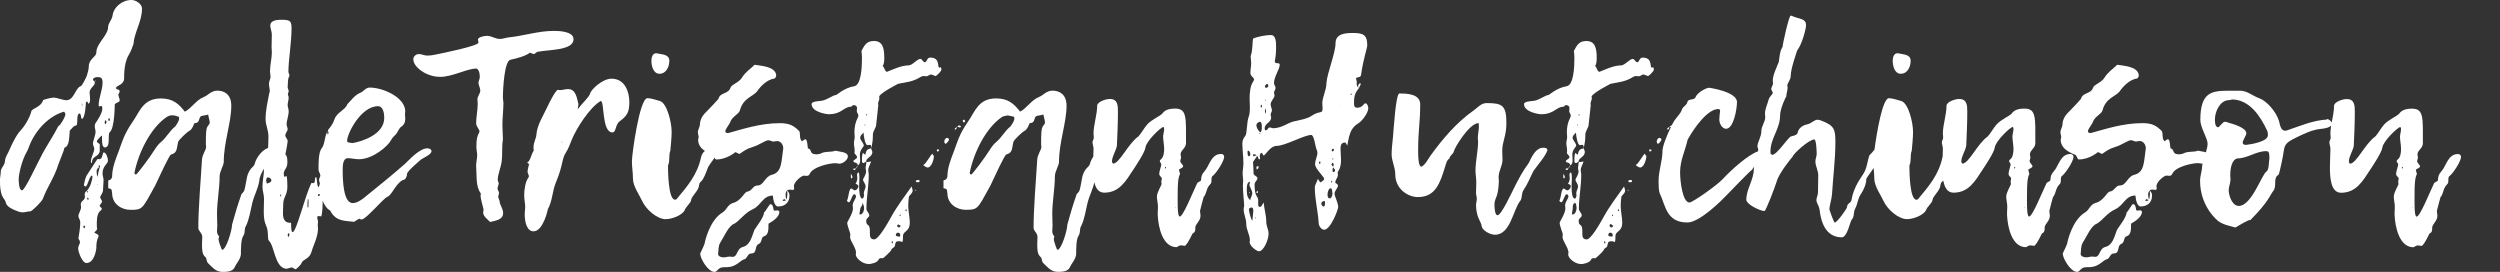 <?xml version="1.0" encoding="UTF-8" standalone="no"?>
<svg
   width="169.844mm"
   height="18.468mm"
   viewBox="0 0 169.844 18.468"
   version="1.1"
   id="svg5"
   xmlns:xlink="http://www.w3.org/1999/xlink"
   xmlns="http://www.w3.org/2000/svg"
   >

  <rect x="0" y="0" width="169.844" height="18.468" fill="#333333" stroke="none"/>

  <g
     id="layer1"
     transform="translate(-22.627,-199.951)">
    <g
       aria-label="dale Tristan Hutchinson"
       id="g298"
       >
 </g>
       <path
             
             style="display:inline;fill:white;stroke:none;stroke-width:0.1;stroke-dasharray:none;stroke-opacity:1;" clip-path="dth-clip-path" id="text-outline"
             d="m 31.552,199.951 c -0.653,0 -1.217,0.529 -1.27,1.023 -0.053,0.37 -0.335,0.547 -0.318,0.917 -0.106,0.564 -0.794,1.04 -0.794,1.64 0,0.282 -0.511,0.423 -0.511,0.935 0,0.229 -0.088,0.441 -0.141,0.653 0,0.018 -0.3,0.653 -0.406,0.688 -0.37,0.106 -0.441,0.952 -0.97,0.952 -0.265,0 -0.618,-0.176 -0.882,-0.176 -0.159,0 -0.705,0.141 -0.705,0.176 -0.123,0.459 -0.758,0.565 -0.794,0.741 -0.106,0.441 -0.458,1.023 -0.741,1.323 -0.317,0.335 -0.635,1.041 -0.741,1.288 -0.123,0.3 -0.282,0.476 -0.317,0.776 0,0.3 -0.283,0.458 -0.283,0.723 0,0.194 -0.053,0.388 -0.053,0.564 0,0.335 -6.9e-5,0.97 0.282,1.305 0.229,0.265 -0.088,0.476 1.023,0.865 0.071,0.018 0.159,0.035 0.247,0.035 0.159,0 0.335,-0.07 0.512,-0.07 0.106,0 0.758,-0.635 0.846,-0.847 0.3,-0.811 0.776,-1.429 1.058,-2.346 0.035,-0.123 0.406,-0.988 0.406,-1.111 v -0.018 c 0.37,-0.088 0.318,-0.794 0.371,-1.182 0.088,-0.035 0.247,-0.317 0.388,-0.317 0.229,0 0,-0.741 0.265,-0.829 0.123,0 0.106,0.371 0.159,0.371 0.229,0 0.282,-1.058 0.282,-1.147 v 0.018 c 0,-0.018 0.071,-0.036 0.106,-0.053 0,0.035 0.035,0.141 0.053,0.141 0.123,0 0.124,-0.229 0.124,-0.335 0,-0.141 -0.035,-0.283 -0.035,-0.424 0,-0.282 0.353,-0.458 0.353,-0.635 0,-0.032 -0.015,-0.079 -0.031,-0.126 -0.002,7.9e-4 -0.003,0.002 -0.005,0.003 v -0.018 c -0.035,0 -0.088,-0.053 -0.088,-0.088 0,-0.123 0.194,-0.176 0.282,-0.176 0.229,0 0.371,0.017 0.371,0.37 0,0.529 -0.265,1.023 -0.265,1.552 0,0.053 0.017,0.071 0.053,0.071 0.018,0 0.088,-0.036 0.124,-0.036 0.071,0 0.071,0.159 0.071,0.212 0,0.265 -0.371,0.847 -0.424,0.9 -0.071,0.106 -0.088,0.159 -0.088,0.3 0,0.106 0.053,0.23 0.053,0.335 0,0.265 -0.176,0.6 -0.176,0.829 0,0.106 0.088,0.211 0.088,0.335 0,0.247 -0.229,0.565 -0.229,0.882 0,0.053 0.017,0.088 0.07,0.088 0,-0.494 0.388,-0.371 0.529,-0.759 v -0.529 c -0.053,-0.053 -0.194,-0.088 -0.194,-0.194 0,-0.071 0.317,-0.388 0.352,-0.388 0,0.265 -0.035,0.811 0.194,0.811 0.423,0 0.158,-0.9 0.335,-1.041 0.335,-0.265 0.335,-1.887 0.335,-1.887 0.194,-0.194 0.335,-0.106 0.335,-0.3 0,-0.088 -0.088,-0.247 -0.088,-0.352 0,-0.07 0.088,-0.141 0.088,-0.212 0,-0.212 -0.246,-0.088 -0.246,-0.247 0,-0.176 0.547,-0.194 0.547,-0.653 0,-0.476 0.035,-1.164 0.352,-1.658 0.123,-0.194 0.194,-0.441 0.283,-0.67 0.053,-0.794 0.582,-1.535 0.582,-2.417 0,-0.3 -0.406,-0.582 -0.723,-0.582 z m -2.522,5.504 c 0.002,0.005 0.003,0.01 0.005,0.015 0.003,-0.002 0.007,-0.003 0.01,-0.005 -0.005,-0.003 -0.01,-0.006 -0.015,-0.01 z m 0.015,0.01 c 0.014,0.007 0.03,0.007 0.056,0.007 0.018,0 0.035,-3.3e-4 0.035,-0.053 -0.03,0.015 -0.061,0.031 -0.091,0.046 z M 144.282,201.01 c -0.123,0 -0.564,2.029 -0.547,2.099 l 0.018,-0.018 c -0.229,0.37 -0.212,0.67 -0.282,1.076 -0.159,0.406 -0.406,0.882 -0.406,1.27 0,0.071 0.018,0.123 0.018,0.176 0,0.141 -0.124,0.265 -0.124,0.388 0,0.07 0.106,0.176 0.106,0.265 0,0.088 -0.229,0.247 -0.282,0.458 -0.088,0.318 -0.247,0.653 -0.247,0.935 0,0.07 0.018,0.176 0.018,0.247 0,0.335 -0.265,0.6 -0.265,0.97 0,0.37 -0.265,0.741 -0.265,1.005 0,0.07 0.053,0.176 0.053,0.247 0,0.035 -0.005,0.069 -0.012,0.102 -0.725,0.267 -1.838,1.28 -2.386,1.874 -0.406,0.441 -2.064,1.605 -2.275,1.605 -0.459,0 -0.635,-1.411 -0.635,-2.064 0,-0.794 0.353,-1.481 0.512,-2.205 0.476,-0.864 1.376,-2.082 2.082,-2.082 0.071,0 0.124,0.035 0.124,0.124 -0.018,0.194 -0.053,0.388 -0.053,0.599 0,0.265 0.194,0.618 0.459,0.618 0.512,0 0.741,-1.341 0.741,-1.817 0,-0.706 -1.887,-0.97 -1.887,-0.97 -0.194,0 -0.811,0.318 -0.935,0.653 -0.088,0.212 -0.494,0.07 -0.547,0.317 -0.053,0.247 -0.3,0.282 -0.371,0.512 -0.106,0.318 -0.405,0.547 -0.582,0.865 -0.036,0.067 -0.074,0.139 -0.111,0.212 -0.004,-2.6e-4 -0.008,-0.001 -0.012,-0.001 -0.053,0 -0.088,0.053 -0.123,0.088 0.024,0 0.052,0.011 0.081,0.023 -0.29,0.589 -0.575,1.31 -0.575,1.635 0,0.67 -0.265,1.323 -0.265,2.028 0.018,0.282 -0.018,0.653 0.106,0.9 0.37,0.776 0.423,1.922 1.852,1.922 0.829,0 2.328,-1.499 2.628,-1.816 0.265,-0.265 1.676,-1.747 1.764,-1.764 0.034,-0.075 0.089,-0.148 0.155,-0.219 -0.018,0.048 -0.032,0.096 -0.032,0.148 0,0.758 -0.512,1.376 -0.512,2.099 0,0.335 0.97,0.776 1.235,0.776 0.088,0 0.706,-1.605 0.829,-2.011 0.176,-0.617 1.094,-1.711 1.076,-1.675 0.018,-0.176 1.111,-1.182 1.482,-1.182 0.123,0 0.159,0.741 0.159,0.988 0,0.159 -0.088,0.335 -0.088,0.512 0,0.3 0.194,0.617 0.194,0.935 0,0.406 -0.018,0.794 -0.018,1.164 0,0.194 -0.106,0.353 -0.106,0.512 0,0.212 0.159,0.371 0.212,0.635 0.159,1.499 0.829,1.905 1.517,1.905 0.37,0 0.564,-1.094 0.67,-1.199 0.194,-0.194 0.106,-0.529 0.229,-0.741 0.176,-0.318 0.176,-0.688 0.388,-0.988 0.176,-0.265 0.371,-0.67 0.371,-1.023 0,-0.077 0.325,-0.48 0.5,-0.756 0.02,0.236 0.046,0.476 0.046,0.721 0,0.512 0.458,1.146 0.617,1.499 0.265,0.6 1.024,1.253 1.606,1.253 0.406,0 1.093,-0.247 1.287,-0.6 0.088,-0.265 0.441,-0.511 0.441,-0.705 0.035,-0.229 0.335,-0.476 0.476,-0.776 0.088,-0.159 0.036,-0.371 0.194,-0.476 0.022,-0.018 0.043,-0.04 0.064,-0.066 0.084,0.461 0.273,0.825 0.695,0.825 1.023,0 1.464,-0.776 1.993,-1.587 0.247,-0.37 0.776,-1.182 0.811,-1.482 0.053,-0.441 1.059,-1.394 1.218,-1.394 0.035,0 0.053,0.106 0.053,0.141 0,0.159 -0.071,0.353 -0.071,0.512 0,0.282 0.071,0.565 0.071,0.847 0,0.141 -0.018,0.564 -0.229,0.705 -0.035,0.035 -0.07,0.071 -0.07,0.106 0,0.088 0.105,0.141 0.105,0.247 -0.035,0.212 -0.141,0.441 -0.141,0.635 0,0.141 0.177,0.212 0.177,0.318 0,0.053 -0.036,0.123 -0.036,0.176 0,0.071 0.018,0.124 0.018,0.194 0,0.07 -0.318,0.564 -0.318,0.846 0,0.229 0.071,0.441 0.071,0.688 0,0.159 -0.018,0.335 -0.018,0.512 0.035,0.935 0.353,2.24 1.288,2.24 0.141,-0.088 0.212,-0.124 0.3,-0.124 0.053,0 0.141,0.017 0.265,0.035 h 5.1e-4 c 0.265,-0.229 0.476,-0.811 0.529,-0.846 0.176,-0.088 0.176,-0.212 0.176,-0.406 0,-0.229 0.353,-0.441 0.353,-0.794 0,-0.106 -0.035,-0.23 -0.035,-0.335 0,0.018 0.229,-0.917 0.247,-0.935 0.212,-0.229 0.159,-0.582 0.441,-0.864 0.159,-0.123 0.035,-0.388 0.141,-0.547 0.229,-0.141 0.811,-1.005 0.811,-1.323 0,-0.123 -0.088,-0.194 -0.212,-0.194 -0.688,0 -0.793,0.829 -1.129,1.182 -0.176,0.194 -0.212,0.335 -0.229,0.582 0,0.123 -0.229,0.106 -0.282,0.265 -0.282,0.582 -0.935,2.223 -1.164,2.223 -0.176,0 -0.141,-1.023 -0.141,-1.552 0,-0.564 0.018,-1.094 0.159,-1.34 v -0.018 c 0,-0.035 -0.07,-0.176 -0.07,-0.282 0.088,-0.071 0.282,-0.124 0.282,-0.229 0,-0.088 -0.194,-0.229 -0.194,-0.352 0,-0.07 0.053,-0.176 0.053,-0.247 0,-0.071 -0.035,-0.141 -0.035,-0.194 0,-0.3 0.37,-0.423 0.37,-0.776 0,-1.729 0.071,-2.346 -0.741,-2.346 -0.3,0 -0.671,0.053 -0.865,0.335 -0.088,0.141 -0.759,0.423 -1.041,0.759 -0.212,0.247 -0.388,0.582 -0.582,0.794 -0.706,0.494 -1.288,1.852 -1.729,1.852 -0.035,-0.053 -0.071,-0.088 -0.071,-0.141 0,-0.353 0.282,-0.741 0.335,-1.076 0.035,-0.776 0.071,-1.552 0.071,-2.329 0,-0.406 -0.018,-0.846 -0.547,-0.846 -0.318,0 -0.864,0.211 -0.864,0.458 0,0.617 -0.247,1.288 -0.247,1.888 0,0.106 0.018,0.194 0.018,0.282 0,0.123 -0.088,0.211 -0.088,0.317 0,0.141 0.071,0.282 0.071,0.423 0,0.189 -0.007,0.361 -0.015,0.536 -0.008,0.026 -0.015,0.053 -0.02,0.081 -0.247,1.147 -0.9,1.922 -1.658,2.822 -0.035,0.035 -0.071,0.036 -0.106,0.036 -0.459,0 -0.476,-1.941 -0.476,-2.276 0,-0.035 -3e-5,-0.07 0.018,-0.088 0.123,-0.318 0.018,-0.653 0.141,-0.97 0.035,-0.423 0.088,-0.846 0.088,-1.287 0,-0.635 -0.318,-1.94 -0.794,-2.082 -0.265,-0.071 -0.6,-0.194 -0.847,-0.194 -0.417,0 -0.812,2.23 -0.977,3.488 -0.111,0.147 -0.225,0.285 -0.346,0.393 -0.159,0.459 -0.159,0.9 -0.441,1.305 -0.388,0.564 -0.67,1.094 -0.776,1.729 -0.053,0.247 -0.3,0.211 -0.3,0.476 0,0.106 -0.688,1.058 -0.829,1.058 -0.088,0 -0.371,-0.899 -0.371,-0.882 0,-0.282 0.159,-0.723 0.176,-1.041 0.071,-1.164 0.229,-2.381 0.229,-3.528 0,-0.882 -0.053,-1.146 -1.023,-1.499 -0.07,-0.018 -0.141,-0.036 -0.194,-0.036 -0.212,0 -0.406,0.247 -0.653,0.3 -0.318,0.071 -0.582,0.212 -0.688,0.547 0,0.247 -0.441,0.247 -0.512,0.317 -0.265,0.229 -0.935,1.217 -1.199,1.217 -0.159,0 -0.141,-0.176 -0.141,-0.229 0,-0.9 0.652,-1.517 0.652,-2.434 0,-0.476 0.406,-1.305 0.424,-1.305 0,-0.194 0.088,-0.388 0.088,-0.582 0,-0.053 -0.018,-0.106 -0.018,-0.159 0,-0.176 0.229,-0.37 0.229,-0.653 0,-0.529 0.459,-1.729 0.423,-1.693 0.37,-0.494 0.618,-1.517 0.618,-1.746 0,-0.459 -0.423,-0.406 -0.882,-0.6 -0.071,-0.035 -0.123,-0.053 -0.159,-0.053 z m -8.22,7.549 -0.018,-0.035 c -0.003,0.014 -0.007,0.033 -0.011,0.051 0.01,-0.005 0.02,-0.012 0.028,-0.016 z m -0.028,0.016 c -0.068,0.038 -0.148,0.096 -0.148,0.143 0,0.018 0.017,0.036 0.053,0.036 0.057,0 0.114,-0.102 0.095,-0.178 z m -94.234,-7.283 c -0.318,0 -0.811,0.018 -0.811,0.406 0,0.194 0.106,0.371 0.106,0.618 0,0.265 -0.018,0.529 -0.018,0.811 0,0.123 0.018,0.265 0.018,0.406 0,0.353 -0.124,0.865 -0.124,1.253 0,0.141 0.035,0.264 0.035,0.388 0,0.159 -0.106,0.3 -0.106,0.459 0,0.176 0.053,0.335 0.053,0.494 0,0.071 -0.018,0.123 -0.036,0.159 -0.106,0.6 -0.247,1.129 -0.247,1.764 0,0.388 0.194,0.741 0.194,1.164 0,0.264 -0.01,0.528 -0.023,0.792 -0.355,0.096 -0.783,0.611 -0.895,1.025 -0.018,0.07 -0.053,0.176 -0.124,0.229 -0.494,0.459 -0.405,0.9 -0.582,1.57 -0.053,0.229 -0.229,0.247 -0.247,0.424 -0.229,0.635 -0.406,1.27 -0.6,1.958 0,0.388 -0.406,1.711 -0.67,1.711 -0.053,0 -0.247,-0.617 -0.247,-0.688 0,-0.07 0.018,-0.159 0.036,-0.229 -0.106,-0.106 -0.142,-0.229 -0.142,-0.352 0,-0.106 0.018,-0.247 0.018,-0.371 0,-0.265 -0.018,-0.529 -0.018,-0.811 0,-0.811 0.177,-1.711 0.177,-2.522 0,-0.37 0.282,-0.741 0.282,-1.006 0,-1.323 0.512,-2.664 0.512,-3.81 0,-0.829 -0.547,-1.023 -0.935,-1.023 -0.441,0 -0.617,0.3 -0.917,0.423 -0.547,0.212 -0.847,0.776 -1.305,1.005 -0.406,-0.529 -0.811,-0.899 -1.623,-0.899 -1.217,0 -1.429,0.882 -1.923,1.587 -0.617,0.882 -0.741,1.464 -0.952,2.011 -0.212,0.547 -0.441,1.129 -0.441,1.711 -0.018,0.159 -0.123,0.229 -0.265,0.265 v 0.529 c 0.335,0.035 0.212,0.211 0.265,0.335 0,0.741 0.652,1.129 1.235,1.129 0.829,0 0.794,-0.018 1.676,-1.623 0.353,-0.741 0.97,-2.099 1.093,-2.134 0.441,-0.123 0.37,-0.405 0.476,-0.846 0.035,-0.159 0.671,-0.723 0.706,-0.723 0.229,-0.123 0.282,-0.282 0.406,-0.564 0.441,0 0.229,-0.441 0.512,-0.494 0.141,-0.018 0.264,-0.052 0.423,-0.088 0.018,0.194 0.106,0.37 0.106,0.582 -0.176,0.335 -0.265,0.106 -0.265,1.34 0,0.088 -7e-5,0.194 0.018,0.282 0,0.194 -0.265,0.512 -0.282,0.865 -0.088,1.499 -0.247,3.246 -0.247,4.621 0,0.247 0.265,0.335 0.265,0.635 0,0.176 -0.018,0.353 -0.018,0.529 0.018,0.3 -0.018,0.617 0.247,0.846 0.088,0.053 0.017,0.264 0.194,0.423 0.3,0.282 0.511,0.565 0.952,0.565 0.265,0 0.688,-3e-4 0.829,-0.318 0.123,-0.282 0.37,-0.494 0.423,-0.864 0,-0.37 -3.6e-5,-0.97 0.141,-1.235 0.176,-0.229 0.07,-0.511 0.194,-0.688 0.229,-0.441 0.318,-1.094 0.441,-1.587 0.123,-0.512 0.405,-0.988 0.476,-1.517 0,-0.211 0.14,-0.509 0.318,-0.806 v 0.012 c 0,0.406 -0.106,0.811 -0.106,1.217 0,0.282 0.106,0.529 0.106,0.829 0,0.229 -0.018,0.565 -0.018,0.865 0,1.041 0.283,0.811 0.283,1.64 0,0.159 0.017,0.282 0.07,0.335 0.388,0.37 0.388,1.817 1.164,1.905 0.123,0 0.265,-0.088 0.388,-0.088 0.106,0 0.176,0.124 0.265,0.124 0.018,0 0.353,-0.282 0.406,-0.441 0.088,-0.247 0.512,-0.247 0.653,-0.705 0.159,-0.547 0.441,-1.006 0.458,-1.623 0,-0.071 -0.018,-0.141 -0.018,-0.194 0,-0.088 0.018,-0.176 0.018,-0.265 0,-0.106 -0.053,-0.194 -0.053,-0.282 0,-0.035 0.018,-0.071 0.035,-0.106 0.088,0 0.176,0.018 0.247,0.018 0.076,-0.351 0.085,-0.706 0.086,-1.061 0.085,0.21 0.245,0.516 0.443,0.621 0.071,0.035 0.123,0.123 0.159,0.211 0.37,0.547 0.847,0.529 1.535,0.6 0.106,-0.071 0.211,-0.141 0.335,-0.212 0.053,0.035 0.124,0.053 0.177,0.053 0.3,0 1.464,-1.429 1.746,-1.535 0.3,-0.106 0.564,-0.9 1.058,-1.147 0.194,0 0.282,-0.282 0.282,-0.423 0,-0.176 0.952,-0.97 0.952,-0.97 0.176,-0.123 0.705,-0.335 0.705,-0.564 0,-0.141 -0.176,-0.194 -0.282,-0.194 -0.547,0 -1.288,0.847 -1.482,1.023 -0.917,0.811 -1.852,1.552 -2.804,2.329 -0.194,0.159 -0.512,0.37 -0.776,0.37 -0.635,0 -0.688,-1.482 -0.688,-2.275 0,-0.282 0.018,-0.776 0.353,-0.776 0.247,0 0.494,0.071 0.741,0.071 0.988,0 1.993,-0.917 2.187,-1.288 0.088,-0.176 0.211,-0.282 0.335,-0.406 0.141,-0.159 0.212,-0.441 0.388,-0.529 0.176,-0.123 0.247,-0.3 0.247,-0.512 0,-0.106 -0.018,-0.212 -0.018,-0.335 0,-0.053 0.018,-0.123 0.018,-0.176 0,-0.953 -1.499,-1.623 -2.416,-1.623 -0.282,0 -0.406,0.265 -0.635,0.353 -0.388,0.159 -0.618,0.511 -0.882,0.776 -0.123,0.388 -0.723,0.547 -0.882,1.041 -0.088,0.282 -0.265,0.512 -0.441,0.723 0.002,0.006 0.003,0.013 0.005,0.019 -0.249,0.37 -0.185,0.921 -0.428,1.215 -0.229,0.282 -0.212,1.094 -0.212,1.446 0,0.135 0.113,0.27 0.123,0.389 -5.5e-5,0.011 -4.31e-4,0.021 -5.17e-4,0.032 -0.009,0.085 -0.087,0.183 -0.087,0.267 0,0.088 0.035,0.167 0.056,0.244 -0.018,0.113 -0.046,0.205 -0.091,0.25 -0.123,0 -0.089,-0.67 -0.177,-0.67 -0.123,0 1.72e-4,0.406 -0.176,0.406 -0.035,0 -0.071,3e-5 -0.124,-0.018 -0.441,0.847 -1.023,3.351 -1.288,3.351 -0.106,-0.018 -0.088,-0.388 -0.106,-0.653 -0.018,0.018 -0.035,0.018 -0.053,0.018 -0.423,0 -0.494,-0.335 -0.494,-0.67 0,-0.229 0.018,-0.37 0.018,-0.582 0,-0.512 0.283,-0.617 0.283,-1.217 0,-0.282 -0.018,-0.706 -0.071,-0.706 -0.053,0 -0.088,0.053 -0.106,0.053 -0.053,0 -0.07,-0.141 -0.07,-0.212 0,-0.3 0.247,-0.335 0.247,-0.776 0,-0.261 -0.017,-0.419 -0.136,-0.542 0.051,-0.313 0.103,-0.46 0.154,-0.887 0,-0.176 -0.159,-0.265 -0.159,-0.406 0,-0.141 0.159,-0.283 0.159,-0.424 0,-0.106 -0.071,-0.211 -0.071,-0.317 0,-0.265 0.141,-0.582 0.141,-0.9 0,-0.141 -0.07,-0.282 -0.07,-0.423 0,-0.141 0.07,-0.353 0.07,-0.494 0,-0.088 -0.053,-0.159 -0.053,-0.247 0,-0.053 0.053,-0.123 0.053,-0.194 0,-0.106 -0.07,-0.176 -0.07,-0.282 0.035,-0.247 -0.018,-0.494 0.105,-0.723 0,0 0.018,-0.017 0.018,-0.035 0,-0.106 -0.071,-0.194 -0.071,-0.282 0,-0.758 0.212,-2.011 0.212,-2.928 0,-0.476 -0.053,-0.6 -0.635,-0.6 z m 18.45,0.759 c -1.058,0 -2.028,0.335 -3.069,0.441 -0.194,0.018 -0.388,0.106 -0.6,0.106 -0.3,0 -0.564,-0.212 -0.864,-0.212 -0.194,0 -0.618,0.088 -0.618,0.247 0,0.088 0.036,0.141 0.036,0.212 0,0.229 -2.558,0.741 -2.823,0.794 -0.229,0.053 -0.441,0.088 -0.67,0.088 -0.176,0 -0.388,-0.105 -0.564,-0.105 -0.194,0 -0.371,0.176 -0.371,0.335 0,0.564 0.758,0.935 0.811,0.97 0.335,0.159 0.635,0.246 1.023,0.246 0.811,0 1.834,-0.564 2.434,-0.564 0.071,0 0.247,0.106 0.247,0.582 0,0.141 -0.088,0.246 -0.088,0.388 0,0.159 0.123,0.353 0.123,0.529 0,0.194 -0.194,0.388 -0.194,0.582 0,0.106 0.018,0.211 0.018,0.317 0,0.441 -0.106,0.9 -0.106,1.323 0,0.212 0.229,0.406 0.229,0.565 -0.176,0.353 -0.212,0.511 -0.212,1.04 0,0.194 0.053,0.389 0.053,0.547 0,0.247 -0.071,0.476 -0.071,0.723 0.051,0.615 -0.046,1.427 0.315,1.878 -0.005,0.009 -0.015,0.012 -0.015,0.026 l 0.018,0.018 c 0,0 0.011,-0.012 0.019,-0.019 6.32e-4,7.3e-4 0.001,0.001 0.002,0.002 -0.025,0.034 -0.038,0.075 -0.038,0.105 0,0.282 0.158,0.723 0.211,1.006 -0.018,0.053 -0.035,0.106 -0.035,0.159 0,0.265 0.3,0.476 0.476,0.653 0.423,-0.106 0.882,-0.159 0.882,-0.618 0,-0.247 -0.229,-0.6 -0.229,-0.705 0,-0.159 -0.105,-0.282 -0.105,-0.406 0,-0.07 0.053,-0.141 0.053,-0.229 0,-0.123 -0.106,-0.229 -0.106,-0.335 0,-0.035 0.018,-0.053 0.036,-0.053 h -0.018 c 0.018,-0.035 0.018,-0.088 0.036,-0.124 l -0.018,0.018 c 0.018,-0.035 0.053,-0.106 0.053,-0.159 0,-0.071 -0.071,-0.159 -0.071,-0.247 0,-0.353 0.212,-0.846 0.265,-1.235 0.071,-0.494 1.77e-4,-1.005 0.088,-1.517 0,-0.318 -0.035,-0.653 -0.035,-0.97 0,-0.512 0.07,-1.023 0.07,-1.517 0,-0.106 -0.035,-0.212 -0.035,-0.335 0,-0.688 0.106,-2.504 0.512,-2.593 0.441,-0.088 1.023,-0.247 1.323,-0.476 0.088,0.018 0.176,0.088 0.265,0.088 0.106,0 0.159,-0.159 0.317,-0.159 0.67,-0.141 2.381,-0.07 2.381,-0.846 0,-0.564 -1.094,-0.564 -1.34,-0.564 z m 54.275,0.141 c -0.547,0 -1.164,0.07 -1.164,0.688 0,0.67 -0.564,2.011 -0.617,2.699 0,0.512 -0.283,0.952 -0.283,1.393 0,0.106 0.018,0.247 0.018,0.335 0,0.423 -0.159,0.123 -0.741,0.511 -0.3,0.212 -0.864,0.3 -1.235,0.388 -0.423,0.106 -0.741,0.424 -1.359,0.459 -0.088,0 -0.159,-0.053 -0.247,-0.053 -0.159,0 -0.123,0.194 -0.282,0.194 -0.053,0 -0.07,-0.07 -0.07,-0.124 0,-0.37 0.441,-0.388 0.441,-0.759 0,-0.053 -0.035,-0.123 -0.035,-0.176 0,-0.106 0.088,-0.212 0.088,-0.3 0,-0.123 -0.088,-0.265 -0.088,-0.406 0,-0.229 0.265,-0.424 0.265,-0.6 0,-0.053 -0.036,-0.123 -0.036,-0.194 0,-0.106 0.106,-0.212 0.106,-0.318 0,-0.123 -0.106,-0.211 -0.106,-0.335 0,-0.441 0.388,-0.935 0.388,-1.253 0,-0.176 -0.335,-1.4e-4 -0.335,-0.229 0.071,-0.335 0.088,-0.635 0.088,-1.04 0,-0.37 -0.052,-0.741 -0.352,-0.741 -0.37,0 -0.97,0.124 -1.217,0.247 -0.053,0.388 -0.018,0.758 -0.141,1.129 0,0.018 -0.018,0.035 -0.018,0.071 0,0.159 0.036,0.3 0.036,0.458 0,0.229 -0.053,0.441 -0.053,0.671 0,0.229 0.247,0.3 0.247,0.441 0,0.035 -0.017,0.088 -0.035,0.106 -0.229,0.318 -0.265,0.776 -0.265,1.217 0,0.212 0.018,0.405 0.018,0.599 0,0.229 -0.018,0.441 -0.071,0.582 -0.159,0.406 -0.105,1.164 -0.246,1.34 -0.141,0.159 -0.194,0.335 -0.194,0.512 0,0.406 0.071,0.9 0.071,1.34 0,0.247 -0.053,0.476 -0.053,0.705 0,0.159 0.036,0.318 0.036,0.476 0,0.123 -0.018,0.229 -0.018,0.335 0,0.459 0.07,0.935 0.088,1.394 -0.035,0.088 -0.035,0.159 -0.035,0.229 0,0.335 0.176,0.617 0.176,0.988 0,0.406 0.247,0.724 0.247,1.112 0,0.035 -0.018,0.07 -0.018,0.105 0,0.282 0.476,0.635 0.635,0.635 0.318,0 0.653,-0.794 0.653,-1.199 0,-0.265 -0.159,-0.511 -0.159,-0.811 0,-0.441 -0.141,-0.864 -0.177,-1.305 -0.106,0.123 -0.106,0.3 -0.282,0.3 -0.141,0 -0.071,-0.423 -0.088,-0.423 0,-0.37 -0.246,-0.176 -0.246,-1.111 0,-0.159 0.194,-0.282 0.194,-0.406 0,-0.159 -0.229,-0.159 -0.265,-0.318 0,-0.265 -0.017,-0.529 -0.035,-0.794 0.105,-0.15 0.196,-0.286 0.286,-0.421 0.074,0.104 0.065,0.244 0.155,0.244 0.018,0 0.035,-0.035 0.035,-0.07 0,-0.035 -0.018,-0.088 -0.018,-0.124 0,-0.123 0.035,-0.247 0.124,-0.247 0.053,0 0.106,0.176 0.141,0.176 0.123,0 0.423,-0.653 0.9,-0.653 0.547,0 1.87,-0.741 2.329,-0.741 0.212,0 0.265,0.793 0.388,1.04 0.018,0.053 0.035,0.106 0.035,0.177 0,0.247 -0.159,0.476 -0.159,0.776 0,0.3 0.617,0.846 0.617,0.988 0,0.123 -0.176,0.176 -0.265,0.247 -0.053,-0.071 -0.088,-0.141 -0.159,-0.247 -0.071,0.229 -0.211,0.423 -0.211,0.564 0,0.864 0.212,1.57 0.265,2.47 0.018,0.194 0.194,0.423 0.37,0.423 0.441,0 0.953,-1.376 0.953,-1.534 0,-0.318 -0.247,-0.723 -0.247,-0.917 0,-0.194 0.229,-0.388 0.229,-0.529 0,-0.159 -0.141,-0.159 -0.177,-0.194 0,-0.265 0.177,-0.335 0.177,-0.564 0,-0.035 -0.018,-0.088 -0.018,-0.124 0,-0.053 0.017,-0.088 0.035,-0.106 0.159,-0.229 0.194,-0.512 0.194,-0.794 0,-0.265 -0.035,-0.511 -0.035,-0.723 0,-0.265 0.053,-0.441 0.317,-0.441 0.035,0 0.071,0.088 0.141,0.212 0.123,-0.582 0.159,-1.146 0.706,-1.482 0.353,-0.212 0.723,-0.776 0.723,-1.058 0,-0.071 -0.053,-0.335 -0.194,-0.335 -0.123,0 -0.176,0.3 -0.564,0.3 -0.141,0 -0.212,-0.071 -0.212,-0.3 0,-0.406 0.035,-0.67 0.317,-1.005 l 0.018,0.018 c -0.005,-0.008 -0.009,-0.016 -0.014,-0.024 -0.001,0.002 -0.003,0.004 -0.004,0.006 -0.053,-0.106 -0.141,-0.194 -0.141,-0.317 0,-0.035 0.018,-0.07 0.018,-0.124 0,-0.053 -0.053,-0.159 -0.053,-0.229 0,-0.141 0.282,-0.035 0.335,-0.229 0.159,-1.164 0.424,-1.817 0.424,-2.046 0,-0.706 -0.282,-0.829 -0.988,-0.829 z m 0.41,3.768 c 0.046,-0.093 0.137,-0.242 0.137,-0.311 0,-0.018 -3.5e-4,-0.035 -0.036,-0.035 -0.106,0 -0.141,0.141 -0.141,0.211 0,0.045 0.014,0.09 0.039,0.135 z m -32.954,-3.222 c -0.459,0 -0.617,0.265 -0.829,0.67 0.018,0.159 0.035,0.318 0.035,0.476 0,0.653 -0.053,1.817 -0.512,1.922 -0.688,0.106 -1.199,0.6 -1.252,0.6 -0.194,0 -0.582,0.318 -0.952,0.388 -0.212,0.035 -0.706,0.035 -0.706,0.229 0,0.529 0.97,0.688 1.164,0.688 0.9,0 1.006,-0.512 1.535,-0.512 0.053,-0.035 0.053,-0.106 0.176,-0.106 0.123,0 0.212,0.088 0.212,0.194 0,0.07 -0.018,0.141 -0.018,0.212 0,0.106 0.105,0.194 0.105,0.3 0,0.053 -0.018,0.106 -0.035,0.141 -0.176,0.335 -0.229,0.67 -0.229,1.006 0,0.106 0.018,0.229 0.018,0.317 0,0.141 -0.053,0.282 -0.053,0.406 0,0.176 0.053,0.353 0.053,0.529 0,0.053 -0.018,0.106 -0.018,0.141 0,0.07 0.177,0.177 0.177,0.283 0,0.141 -0.247,0.176 -0.247,0.282 0,0.138 0.286,0.041 0.299,0.284 -0.052,0.07 -0.088,0.122 -0.14,0.192 l 0.018,0.018 c 0.052,-0.07 0.104,-0.122 0.122,-0.208 2.17e-4,0.005 0.001,0.009 0.001,0.014 v -0.018 c 0.141,-0.071 0.159,-0.212 0.159,-0.371 0,-0.123 -0.018,-0.247 -0.018,-0.371 0,-0.318 0.265,-0.529 0.265,-0.599 0,-0.159 -0.247,-0.388 -0.247,-0.529 0,-0.13 0.092,-0.217 0.23,-0.354 0.004,0.225 0.108,0.847 0.264,0.847 0.071,0 0.123,-0.018 0.159,-0.018 0.088,0 0.088,0.053 0.106,0.229 0.071,-0.37 0.106,-0.494 0.106,-0.917 0,-0.265 0.229,-0.458 0.229,-0.723 0.053,-0.441 0.088,-0.864 0.141,-1.305 -0.018,-0.018 -0.018,-0.053 -0.018,-0.071 0,-0.123 0.088,-0.247 0.088,-0.37 0,-0.035 7e-5,-0.088 -0.018,-0.124 0.123,-0.282 1.305,-0.865 1.288,-0.865 0.582,-0.123 0.988,-0.123 1.552,-0.476 0.053,-0.035 0.123,-0.053 0.194,-0.053 0.053,0 0.123,0.018 0.176,0.018 0.106,0 0.23,-0.124 0.3,-0.124 0.088,0 0.282,0.106 0.317,0.106 0.071,0 0.406,-0.317 0.406,-0.441 0,-0.053 -0.017,-0.106 -0.053,-0.177 -0.018,0.035 -0.053,0.053 -0.071,0.053 -0.194,0 0.088,-0.688 -0.635,-0.688 -0.247,0 -0.211,0.317 -0.37,0.317 -0.106,0 -0.194,-0.229 -0.3,-0.229 -0.212,0 -0.547,0.441 -0.794,0.441 -0.529,0 -1.199,0.335 -1.482,0.441 -0.163,-0.065 -0.146,-0.265 -0.267,-0.379 0.001,-0.005 0.002,-0.009 0.002,-0.009 -0.004,0 -0.008,8.5e-4 -0.011,0.001 -0.004,-0.003 -0.008,-0.007 -0.012,-0.01 0.083,-0.093 0.112,-0.315 0.112,-0.538 0,-0.758 -0.141,-1.164 -0.723,-1.164 z m -0.159,7.285 -0.018,-0.018 c 0.004,0.007 0.006,0.013 0.009,0.02 0.003,-9.4e-4 0.005,-0.002 0.008,-0.003 z m -0.008,0.003 c -0.223,0.067 -0.328,0.056 -0.397,0.438 -0.053,-0.035 -0.123,-0.07 -0.159,-0.141 -0.088,0.176 -0.071,0.406 -0.071,0.618 0,0.035 0.053,0.088 0.106,0.088 0.048,0 0.112,-0.059 0.177,-0.11 0.004,-0.244 0.423,-0.316 0.423,-0.631 0,-0.082 -0.072,-0.155 -0.079,-0.262 z m -0.344,0.893 c -2.2e-5,0.001 -5.17e-4,0.002 -5.17e-4,0.004 h 5.17e-4 c 0.005,0.006 0.011,0.009 0.016,0.013 4.07e-4,-0.01 0.002,-0.02 0.002,-0.03 -0.006,0.004 -0.012,0.009 -0.018,0.014 z m 0.016,0.017 c 0.003,0.149 -0.052,0.297 -0.052,0.445 0,0.071 0.035,0.141 0.035,0.212 0,0.229 -0.211,0.494 -0.211,0.564 0,0.123 0.176,0.282 0.176,0.459 0,0.159 -0.124,0.3 -0.124,0.476 0,0.035 0.018,0.088 0.018,0.124 0,0.071 -0.053,0.229 -0.105,0.229 -0.194,0 -0.229,-0.441 -0.229,-0.882 0,-0.176 0.018,-0.335 0.018,-0.476 0,-0.247 -0.017,-0.423 -0.07,-0.423 -0.088,0.035 -0.088,0.123 -0.088,0.194 0,0.071 0.018,0.124 0.018,0.194 0,0.141 -0.053,0.282 -0.124,0.388 h 0.018 0.018 c -0.003,0.003 -0.004,0.003 -0.006,0.005 0.114,0.05 0.165,0.086 0.165,0.154 0,0.159 -0.159,0.282 -0.229,0.282 -0.123,0 -0.176,-0.123 -0.247,-0.123 -0.176,0 -0.176,0.6 -0.3,0.829 0,0.035 0.088,0.106 0.124,0.106 0.141,0 0.229,-0.547 0.37,-0.547 0.071,0 0.088,0.071 0.124,0.123 0,0.194 -0.229,0.388 -0.229,0.635 0,0.07 0.018,0.141 0.018,0.211 0,0.335 -0.388,0.899 -0.388,0.97 0,0.212 0.211,0.706 0.211,0.776 0,0.053 -0.018,0.124 -0.018,0.177 0,0.3 0.406,0.723 0.406,1.093 -0.018,0.053 -0.018,0.088 -0.018,0.123 0,0.212 0.424,0.635 0.882,0.635 0.123,0 0.6,-0.071 0.688,-0.335 0,-0.035 0.106,-0.07 0.159,-0.07 0.035,0 0.071,0.018 0.106,0.018 0.035,0 0.547,-0.477 0.564,-0.547 0.053,-0.194 0.265,-0.158 0.265,-0.352 0.053,-0.247 0.071,-0.265 0.353,-0.265 0.018,0 0.088,0.053 0.124,0.053 0.088,0 0.053,-0.317 0.07,-0.458 0.053,-0.3 0.459,-0.265 0.459,-0.847 0,-0.353 -0.106,-0.776 -0.106,-1.164 0,-0.212 0.018,-0.423 0.053,-0.635 0.176,-0.194 0.246,-0.265 0.246,-0.388 0,-0.071 -0.035,-0.141 -0.07,-0.282 -0.494,0.706 -0.988,1.34 -1.394,2.081 -0.282,0.512 -0.864,1.517 -1.146,1.517 -0.547,0 -0.088,-0.794 -0.459,-1.006 -0.071,-0.035 -0.088,-0.194 -0.088,-0.247 0,-0.194 0.211,-0.247 0.211,-0.37 0,-0.176 -0.194,-0.282 -0.194,-0.459 0,-0.776 0.159,-1.5 0.159,-2.329 0,-0.088 -0.035,-0.194 -0.035,-0.282 0,-0.212 0.123,-0.37 0.194,-0.599 -0.088,0 -0.159,0.035 -0.247,0.035 -0.015,0 -0.042,-0.001 -0.072,-0.022 z m -0.711,1.509 c -0.004,-0.002 -0.007,-0.003 -0.011,-0.005 l -0.018,0.018 c 0.015,0 0.018,-0.002 0.029,-0.012 z m -0.011,-1.063 c 0,0.039 -0.141,3.3e-4 -0.194,0.053 0.035,0.018 0.07,0.07 0.088,0.07 0.071,0 0.106,-0.053 0.106,-0.124 z m 49.618,-8.643 c -0.459,0 -0.617,0.265 -0.829,0.67 0.018,0.159 0.035,0.318 0.035,0.476 0,0.653 -0.053,1.817 -0.512,1.922 -0.688,0.106 -1.199,0.6 -1.252,0.6 -0.194,0 -0.582,0.318 -0.953,0.388 -0.212,0.035 -0.705,0.035 -0.705,0.229 0,0.529 0.97,0.688 1.164,0.688 0.9,0 1.006,-0.512 1.535,-0.512 0.053,-0.035 0.053,-0.106 0.176,-0.106 0.123,0 0.211,0.088 0.211,0.194 0,0.07 -0.018,0.141 -0.018,0.212 0,0.106 0.106,0.194 0.106,0.3 0,0.053 -0.017,0.106 -0.035,0.141 -0.176,0.335 -0.229,0.67 -0.229,1.006 0,0.106 0.018,0.229 0.018,0.317 0,0.141 -0.053,0.282 -0.053,0.406 0,0.176 0.053,0.353 0.053,0.529 0,0.053 -0.018,0.106 -0.018,0.141 0,0.07 0.176,0.177 0.176,0.283 0,0.141 -0.246,0.176 -0.246,0.282 0,0.138 0.286,0.041 0.299,0.284 -0.052,0.07 -0.087,0.122 -0.14,0.192 l 0.018,0.018 c 0.052,-0.069 0.104,-0.122 0.122,-0.207 2e-4,0.005 0.001,0.009 0.001,0.013 v -0.018 c 0.141,-0.071 0.159,-0.212 0.159,-0.371 0,-0.123 -0.018,-0.247 -0.018,-0.371 0,-0.318 0.265,-0.529 0.265,-0.599 0,-0.159 -0.247,-0.388 -0.247,-0.529 0,-0.13 0.092,-0.217 0.23,-0.354 0.004,0.225 0.108,0.847 0.264,0.847 0.07,0 0.123,-0.018 0.159,-0.018 0.088,0 0.088,0.053 0.106,0.229 0.071,-0.37 0.106,-0.494 0.106,-0.917 0,-0.265 0.229,-0.458 0.229,-0.723 0.053,-0.441 0.088,-0.864 0.141,-1.305 -0.018,-0.018 -0.018,-0.053 -0.018,-0.071 0,-0.123 0.088,-0.247 0.088,-0.37 0,-0.035 3e-5,-0.088 -0.018,-0.124 0.123,-0.282 1.305,-0.865 1.288,-0.865 0.582,-0.123 0.987,-0.123 1.552,-0.476 0.053,-0.035 0.124,-0.053 0.194,-0.053 0.053,0 0.123,0.018 0.176,0.018 0.106,0 0.229,-0.124 0.3,-0.124 0.088,0 0.283,0.106 0.318,0.106 0.07,0 0.406,-0.317 0.406,-0.441 0,-0.053 -0.017,-0.106 -0.053,-0.177 -0.018,0.035 -0.053,0.053 -0.071,0.053 -0.194,0 0.088,-0.688 -0.635,-0.688 -0.247,0 -0.212,0.317 -0.371,0.317 -0.106,0 -0.194,-0.229 -0.3,-0.229 -0.212,0 -0.547,0.441 -0.794,0.441 -0.529,0 -1.199,0.335 -1.482,0.441 -0.163,-0.065 -0.146,-0.265 -0.267,-0.379 0.001,-0.005 0.002,-0.009 0.002,-0.009 -0.004,0 -0.008,8.5e-4 -0.011,0.001 -0.004,-0.003 -0.008,-0.007 -0.012,-0.01 0.083,-0.093 0.112,-0.316 0.112,-0.538 0,-0.758 -0.141,-1.164 -0.723,-1.164 z m -0.159,7.285 -0.018,-0.018 c 0.003,0.007 0.006,0.013 0.009,0.02 0.003,-9.4e-4 0.005,-0.002 0.008,-0.003 z m -0.008,0.003 c -0.223,0.067 -0.328,0.056 -0.397,0.438 -0.053,-0.035 -0.123,-0.07 -0.159,-0.141 -0.088,0.176 -0.071,0.406 -0.071,0.618 0,0.035 0.053,0.088 0.106,0.088 0.049,0 0.112,-0.059 0.177,-0.11 0.005,-0.243 0.423,-0.315 0.423,-0.631 0,-0.082 -0.031,-0.165 -0.079,-0.262 z m -0.344,0.893 c -3e-5,0.001 -5.2e-4,0.003 -5.2e-4,0.004 0.005,0.005 0.011,0.008 0.017,0.012 3.9e-4,-0.01 0.001,-0.02 0.001,-0.03 -0.006,0.004 -0.011,0.009 -0.017,0.013 z m 0.016,0.017 c -0.006,0.149 -0.052,0.297 -0.052,0.446 0,0.071 0.035,0.141 0.035,0.212 0,0.229 -0.211,0.494 -0.211,0.564 0,0.123 0.176,0.282 0.176,0.459 0,0.159 -0.123,0.3 -0.123,0.476 0,0.035 0.018,0.088 0.018,0.124 0,0.071 -0.053,0.229 -0.106,0.229 -0.194,0 -0.229,-0.441 -0.229,-0.882 0,-0.176 0.018,-0.335 0.018,-0.476 0,-0.247 -0.018,-0.423 -0.071,-0.423 -0.088,0.035 -0.088,0.123 -0.088,0.194 0,0.071 0.018,0.124 0.018,0.194 0,0.141 -0.053,0.282 -0.124,0.388 h 0.018 0.018 c -0.003,0.003 -0.004,0.003 -0.006,0.005 0.114,0.05 0.165,0.086 0.165,0.154 0,0.159 -0.159,0.282 -0.229,0.282 -0.123,0 -0.176,-0.123 -0.247,-0.123 -0.176,0 -0.176,0.6 -0.3,0.829 0,0.035 0.088,0.106 0.123,0.106 0.141,0 0.229,-0.547 0.371,-0.547 0.071,0 0.088,0.071 0.124,0.123 0,0.194 -0.229,0.388 -0.229,0.635 0,0.07 0.018,0.141 0.018,0.211 0,0.335 -0.388,0.899 -0.388,0.97 0,0.212 0.212,0.706 0.212,0.776 0,0.053 -0.018,0.124 -0.018,0.177 0,0.3 0.406,0.723 0.406,1.093 -0.018,0.053 -0.018,0.088 -0.018,0.123 0,0.212 0.423,0.635 0.882,0.635 0.123,0 0.6,-0.071 0.688,-0.335 0,-0.035 0.106,-0.07 0.159,-0.07 0.035,0 0.071,0.018 0.106,0.018 0.035,0 0.547,-0.477 0.564,-0.547 0.053,-0.194 0.265,-0.158 0.265,-0.352 0.053,-0.247 0.071,-0.265 0.353,-0.265 0.018,0 0.088,0.053 0.123,0.053 0.088,0 0.053,-0.317 0.071,-0.458 0.053,-0.3 0.459,-0.265 0.459,-0.847 0,-0.353 -0.106,-0.776 -0.106,-1.164 0,-0.212 0.017,-0.423 0.053,-0.635 0.176,-0.194 0.247,-0.265 0.247,-0.388 0,-0.071 -0.035,-0.141 -0.071,-0.282 -0.494,0.706 -0.988,1.34 -1.393,2.081 -0.282,0.512 -0.864,1.517 -1.147,1.517 -0.547,0 -0.088,-0.794 -0.458,-1.006 -0.071,-0.035 -0.088,-0.194 -0.088,-0.247 0,-0.194 0.212,-0.247 0.212,-0.37 0,-0.176 -0.194,-0.282 -0.194,-0.459 0,-0.776 0.159,-1.5 0.159,-2.329 0,-0.088 -0.035,-0.194 -0.035,-0.282 0,-0.212 0.123,-0.37 0.194,-0.599 -0.088,0 -0.158,0.035 -0.246,0.035 -0.015,0 -0.042,-10e-4 -0.072,-0.023 z m -0.711,1.509 c -0.004,-0.002 -0.007,-0.003 -0.011,-0.005 l -0.018,0.018 c 0.015,0 0.018,-0.002 0.029,-0.012 z m -0.011,-1.063 c -0.038,0.01 -0.141,3.3e-4 -0.194,0.053 0.035,0.018 0.071,0.07 0.088,0.07 0.071,0 0.106,-0.053 0.106,-0.124 z m -61.948,-7.814 c -0.3,0 -0.335,0.353 -0.335,0.529 0,0.318 0.123,0.865 0.547,0.865 0.459,0 0.67,-0.476 0.67,-0.882 0,-0.441 -0.476,-0.423 -0.882,-0.512 z m 84.331,0 c -0.3,0 -0.335,0.353 -0.335,0.529 0,0.318 0.123,0.865 0.547,0.865 0.459,0 0.671,-0.476 0.671,-0.882 0,-0.441 -0.476,-0.423 -0.882,-0.512 z m -77.646,0.776 c -0.318,0.318 -0.617,0.476 -0.882,0.9 -0.194,0.318 -0.688,0.441 -0.759,0.653 -0.159,0.476 -0.705,0.3 -0.829,0.776 0,0.018 -0.582,0.635 -0.759,0.811 -0.247,0.229 -0.476,0.512 -0.494,0.9 0,0.194 -0.141,0.37 -0.141,0.547 0,0.123 0.053,0.229 0.053,0.352 0,0.053 -0.036,0.106 -0.036,0.159 0,0.333 0.18,0.576 0.461,0.764 -0.129,0.096 -0.227,0.252 -0.267,0.453 -0.247,1.147 -0.9,1.922 -1.658,2.822 -0.035,0.035 -0.071,0.036 -0.106,0.036 -0.459,0 -0.476,-1.941 -0.476,-2.276 0,-0.035 -7e-5,-0.07 0.018,-0.088 0.123,-0.318 0.018,-0.653 0.141,-0.97 0.035,-0.423 0.088,-0.846 0.088,-1.287 0,-0.635 -0.318,-1.94 -0.794,-2.082 -0.265,-0.071 -0.6,-0.194 -0.847,-0.194 -0.547,0 -1.058,3.846 -1.058,4.287 0,0.388 0.071,0.776 0.071,1.182 0,0.512 0.458,1.146 0.617,1.499 0.265,0.6 1.024,1.253 1.606,1.253 0.406,0 1.093,-0.247 1.287,-0.6 0.088,-0.265 0.441,-0.511 0.441,-0.705 0.035,-0.229 0.335,-0.476 0.476,-0.776 0.088,-0.159 0.036,-0.371 0.194,-0.476 0.194,-0.159 0.37,-0.688 0.423,-0.811 0.064,-0.27 0.352,-0.567 0.504,-0.811 0.032,0.067 0.063,0.124 0.113,0.124 0.723,0 1.287,-0.494 1.287,-0.494 0.071,0 0.159,0.071 0.282,0.124 0.37,-0.247 0.459,-0.335 0.847,-0.459 0.547,-0.159 0.899,-0.476 1.129,-0.476 0.123,0 0.23,0.088 0.335,0.088 0.071,0 0.159,-0.035 0.247,-0.035 0.265,0 0.423,0.265 0.423,0.494 -0.141,0.9 -0.071,1.622 -0.776,1.799 -0.459,0.106 -0.564,0.723 -0.952,0.723 -0.353,0 -0.371,0.37 -0.723,0.423 -0.176,0 -0.406,0.618 -0.935,0.759 -0.406,0.106 -0.441,0.476 -0.741,0.653 -0.882,0.529 -1.199,1.976 -1.217,2.117 -0.088,0.265 -0.3,0.635 -0.3,0.688 0,0.318 0.53,1.235 0.97,1.235 0.212,0 0.229,-0.317 0.617,-0.317 0.423,0 0.671,-0.018 1.094,-0.353 0.106,-0.088 0.211,-0.159 0.335,-0.194 0.176,-0.053 0.211,-0.388 0.441,-0.388 0.459,0 0.194,-0.512 0.529,-0.653 0.229,-0.088 0.141,-0.476 0.353,-0.512 0.317,-0.106 0.3,-0.476 0.3,-0.846 -0.004,-0.001 -0.008,-0.002 -0.012,-0.003 0.438,-0.246 0.753,-0.527 0.753,-0.808 0,-0.071 -0.071,-0.106 -0.124,-0.106 -0.106,0 -0.159,0.018 -0.212,0.018 -0.123,0 -0.018,-0.441 -0.282,-0.441 -0.053,0 -0.37,0.565 -0.423,0.565 v -0.018 c 0,0.335 -0.476,0.917 -0.653,1.199 -0.194,0.512 -0.3,1.041 -0.794,1.164 -0.441,0.123 -0.335,0.688 -0.705,0.67 -0.071,0 -0.124,-0.018 -0.194,-0.018 -0.123,0 -0.265,0.053 -0.406,0.053 -0.123,0 -0.37,-0.053 -0.37,-0.229 0.035,-0.247 -3.4e-5,-0.529 0.141,-0.759 0.282,-0.441 0.564,-1.164 0.97,-1.305 0.37,-0.212 0.688,-0.724 1.235,-0.97 0.582,-0.265 0.688,-0.935 1.376,-0.935 0.018,0.265 0.105,0.741 0.352,0.741 0.494,0 0.776,-0.3 0.776,-0.741 0,-0.141 -0.053,-0.247 -0.159,-0.335 0,0.088 0.018,0.159 0.018,0.247 -0.018,0.153 -0.022,0.27 -0.065,0.347 -0.046,-0.104 -0.059,-0.21 -0.059,-0.329 0,-0.212 0.123,-0.335 0.282,-0.335 0.053,0 0.124,0.018 0.194,0.018 0.071,0 0.106,-0.017 0.106,-0.088 0,-0.053 -0.018,-0.106 -0.018,-0.159 0,-0.3 0.512,-0.723 0.688,-0.723 0.053,0 0.123,0.018 0.176,0.018 0.088,0 0.159,-0.035 0.194,-0.106 0.212,-0.529 1.394,-0.758 1.764,-0.758 0.088,0 0.176,0.035 0.282,0.035 0.212,0 0.564,-0.247 0.564,-0.494 0,-0.318 -0.6,-0.318 -0.846,-0.388 -0.317,0.123 -0.653,0.018 -0.97,0.177 -0.106,0.053 -0.211,0.07 -0.335,0.07 -0.494,0 -0.264,-0.353 -0.564,-0.406 -0.035,-0.176 -0.036,-0.618 -0.177,-0.618 -0.053,0 -0.158,0.088 -0.229,0.141 -0.194,-0.194 -0.089,-0.459 -0.177,-0.688 -0.37,-0.37 -0.653,-0.547 -1.323,-0.547 -1.358,0 -2.575,0.423 -3.44,0.653 -0.035,0.018 -0.071,0.018 -0.106,0.018 -0.106,0 -0.159,-0.053 -0.159,-0.123 0,-0.141 0.247,-0.423 0.318,-0.582 0.123,-0.423 0.6,-0.565 0.67,-0.829 0.229,-0.847 0.847,-0.917 1.164,-1.287 0.247,-0.37 0.687,-0.812 1.181,-0.882 0.071,-0.018 0.124,-0.141 0.124,-0.229 -0.071,-0.617 -1.094,-0.635 -1.464,-0.705 z m 92.569,0 c -0.318,0.318 -0.618,0.476 -0.882,0.9 -0.194,0.318 -0.688,0.441 -0.759,0.653 -0.159,0.476 -0.705,0.3 -0.829,0.776 0,0.018 -0.582,0.635 -0.759,0.811 -0.247,0.229 -0.476,0.512 -0.494,0.9 0,0.194 -0.141,0.37 -0.141,0.547 0,0.123 0.053,0.229 0.053,0.352 0,0.053 -0.036,0.106 -0.036,0.159 0,0.512 0.424,0.811 0.988,1.023 0.123,0.071 0.141,0.318 0.247,0.318 0.723,0 1.288,-0.494 1.288,-0.494 0.071,0 0.159,0.071 0.282,0.124 0.37,-0.247 0.458,-0.335 0.846,-0.459 0.547,-0.159 0.9,-0.476 1.129,-0.476 0.123,0 0.229,0.088 0.335,0.088 0.071,0 0.159,-0.035 0.247,-0.035 0.265,0 0.423,0.265 0.423,0.494 -0.141,0.9 -0.071,1.622 -0.776,1.799 -0.459,0.106 -0.564,0.723 -0.952,0.723 -0.353,0 -0.37,0.37 -0.723,0.423 -0.176,0 -0.406,0.618 -0.935,0.759 -0.406,0.106 -0.441,0.476 -0.741,0.653 -0.882,0.529 -1.199,1.976 -1.217,2.117 -0.088,0.265 -0.3,0.635 -0.3,0.688 0,0.318 0.529,1.235 0.97,1.235 0.212,0 0.229,-0.317 0.618,-0.317 0.423,0 0.67,-0.018 1.093,-0.353 0.106,-0.088 0.211,-0.159 0.335,-0.194 0.176,-0.053 0.212,-0.388 0.441,-0.388 0.459,0 0.194,-0.512 0.529,-0.653 0.229,-0.088 0.141,-0.476 0.352,-0.512 0.318,-0.106 0.3,-0.476 0.3,-0.846 -0.004,-0.001 -0.008,-0.002 -0.012,-0.003 0.438,-0.246 0.753,-0.527 0.753,-0.808 0,-0.071 -0.071,-0.106 -0.124,-0.106 -0.106,0 -0.158,0.018 -0.211,0.018 -0.123,0 -0.018,-0.441 -0.283,-0.441 -0.053,0 -0.37,0.565 -0.423,0.565 v -0.018 c 0,0.335 -0.476,0.917 -0.653,1.199 -0.194,0.512 -0.3,1.041 -0.794,1.164 -0.441,0.123 -0.335,0.688 -0.705,0.67 -0.07,0 -0.124,-0.018 -0.194,-0.018 -0.123,0 -0.265,0.053 -0.406,0.053 -0.123,0 -0.37,-0.053 -0.37,-0.229 0.035,-0.247 -4e-5,-0.529 0.141,-0.759 0.282,-0.441 0.564,-1.164 0.97,-1.305 0.37,-0.212 0.688,-0.724 1.235,-0.97 0.582,-0.265 0.688,-0.935 1.376,-0.935 0.018,0.265 0.105,0.741 0.352,0.741 0.494,0 0.776,-0.3 0.776,-0.741 0,-0.141 -0.053,-0.247 -0.159,-0.335 0,0.088 0.018,0.159 0.018,0.247 -0.018,0.153 -0.022,0.269 -0.065,0.346 -0.046,-0.104 -0.059,-0.21 -0.059,-0.329 0,-0.212 0.124,-0.335 0.283,-0.335 0.053,0 0.123,0.018 0.194,0.018 0.07,0 0.106,-0.017 0.106,-0.088 0,-0.053 -0.018,-0.106 -0.018,-0.159 0,-0.3 0.511,-0.723 0.688,-0.723 0.053,0 0.123,0.018 0.176,0.018 0.088,0 0.159,-0.035 0.194,-0.106 0.212,-0.529 1.393,-0.758 1.764,-0.758 0.088,0 0.176,0.035 0.282,0.035 0.009,0 0.018,-0.001 0.027,-0.002 -0.017,0.067 -0.027,0.123 -0.027,0.161 0,0.335 -0.141,0.653 -0.141,1.006 0,1.817 1.253,2.752 1.253,2.752 0.353,0.247 0.776,0.317 1.146,0.423 0.229,-0.141 0.865,-0.512 0.988,-0.512 0.018,0 0.018,0.018 0.018,0.018 1.252,-1.252 1.323,-1.676 1.57,-1.993 0.265,-0.335 -0.036,-0.882 0.352,-1.093 0.071,-0.071 0.353,-1.482 0.353,-1.587 0.071,-0.512 0.194,-0.617 0.865,-0.952 0.512,-0.247 1.076,-0.529 1.675,-0.582 0.394,-0.037 0.598,-0.126 0.686,-0.224 -0.03,0.184 -0.051,0.366 -0.051,0.542 0,0.106 0.018,0.194 0.018,0.282 0,0.123 -0.088,0.211 -0.088,0.317 0,0.141 0.071,0.282 0.071,0.423 0,0.423 -0.035,0.759 -0.035,1.253 0,0.776 0.07,1.746 0.758,1.746 1.023,0 1.464,-0.776 1.993,-1.587 0.247,-0.37 0.777,-1.182 0.812,-1.482 0.053,-0.441 1.058,-1.394 1.217,-1.394 0.035,0 0.053,0.106 0.053,0.141 0,0.159 -0.071,0.353 -0.071,0.512 0,0.282 0.071,0.565 0.071,0.847 0,0.141 -0.018,0.564 -0.229,0.705 -0.035,0.035 -0.07,0.071 -0.07,0.106 0,0.088 0.106,0.141 0.106,0.247 -0.035,0.212 -0.142,0.441 -0.142,0.635 0,0.141 0.177,0.212 0.177,0.318 0,0.053 -0.036,0.123 -0.036,0.176 0,0.071 0.018,0.124 0.018,0.194 0,0.07 -0.318,0.564 -0.318,0.846 0,0.229 0.071,0.441 0.071,0.688 0,0.159 -0.018,0.335 -0.018,0.512 0.035,0.935 0.352,2.24 1.287,2.24 0.141,-0.088 0.212,-0.124 0.3,-0.124 0.053,0 0.141,0.017 0.265,0.035 0.265,-0.229 0.476,-0.811 0.529,-0.846 0.176,-0.088 0.176,-0.212 0.176,-0.406 0,-0.229 0.353,-0.441 0.353,-0.794 0,-0.106 -0.035,-0.23 -0.035,-0.335 0,0.018 0.229,-0.917 0.247,-0.935 0.212,-0.229 0.159,-0.582 0.441,-0.864 0.159,-0.123 0.035,-0.388 0.141,-0.547 0.229,-0.141 0.811,-1.005 0.811,-1.323 0,-0.123 -0.088,-0.194 -0.211,-0.194 -0.688,0 -0.794,0.829 -1.129,1.182 -0.176,0.194 -0.212,0.335 -0.229,0.582 0,0.123 -0.229,0.106 -0.282,0.265 -0.282,0.582 -0.935,2.223 -1.164,2.223 -0.176,0 -0.141,-1.023 -0.141,-1.552 0,-0.564 0.018,-1.094 0.159,-1.34 v -0.018 c 0,-0.035 -0.07,-0.176 -0.07,-0.282 0.088,-0.071 0.282,-0.124 0.282,-0.229 0,-0.088 -0.194,-0.229 -0.194,-0.352 0,-0.07 0.053,-0.176 0.053,-0.247 0,-0.071 -0.035,-0.141 -0.035,-0.194 0,-0.3 0.37,-0.423 0.37,-0.776 0,-1.729 0.071,-2.346 -0.741,-2.346 -0.3,0 -0.671,0.053 -0.865,0.335 -0.088,0.141 -0.759,0.423 -1.041,0.759 -0.212,0.247 -0.388,0.582 -0.582,0.794 -0.706,0.494 -1.288,1.852 -1.729,1.852 -0.035,-0.053 -0.071,-0.088 -0.071,-0.141 0,-0.353 0.282,-0.741 0.335,-1.076 0.035,-0.776 0.07,-1.552 0.07,-2.329 0,-0.406 -0.018,-0.846 -0.547,-0.846 -0.318,0 -0.864,0.211 -0.864,0.458 0,0.369 -0.088,0.758 -0.159,1.138 -0.055,-0.128 -0.226,-0.239 -0.3,-0.239 -0.018,0 -0.035,0.017 -0.035,0.035 -0.935,0.053 -1.781,0.424 -2.663,0.723 -0.053,0.018 -0.106,0.035 -0.159,0.035 -0.3,0 -0.353,-0.37 -0.423,-0.653 -0.194,-0.653 -0.847,-1.376 -1.34,-1.552 -0.423,-0.141 -0.812,-0.511 -1.288,-0.511 h -0.847 c -1.164,0 -1.87,0.159 -1.87,1.993 0,0.512 0.494,1.235 0.494,1.605 0,0.149 -0.05,0.363 -0.114,0.584 -0.186,-0.053 -0.41,-0.072 -0.539,-0.109 -0.318,0.123 -0.652,0.018 -0.97,0.177 -0.106,0.053 -0.212,0.07 -0.335,0.07 -0.494,0 -0.264,-0.353 -0.564,-0.406 -0.035,-0.176 -0.035,-0.618 -0.176,-0.618 -0.053,0 -0.159,0.088 -0.229,0.141 -0.194,-0.194 -0.088,-0.459 -0.176,-0.688 -0.37,-0.37 -0.653,-0.547 -1.323,-0.547 -1.358,0 -2.575,0.423 -3.44,0.653 -0.035,0.018 -0.071,0.018 -0.106,0.018 -0.106,0 -0.159,-0.053 -0.159,-0.123 0,-0.141 0.247,-0.423 0.317,-0.582 0.123,-0.423 0.6,-0.565 0.67,-0.829 0.229,-0.847 0.847,-0.917 1.164,-1.287 0.247,-0.37 0.688,-0.812 1.182,-0.882 0.07,-0.018 0.123,-0.141 0.123,-0.229 -0.071,-0.617 -1.094,-0.635 -1.464,-0.705 z m -35.485,0.105 c 5.9e-4,0.001 0.001,0.003 0.002,0.004 -0.004,10e-4 -0.007,0.002 -0.011,0.004 0.003,-0.003 0.006,-0.005 0.009,-0.008 z m -48.401,5.2e-4 c 5.17e-4,0.001 9.9e-4,0.002 0.002,0.004 -0.003,0.001 -0.007,0.002 -0.01,0.004 0.003,-0.003 0.006,-0.005 0.009,-0.008 z m -18.42,0.847 c -0.6,0 -1.376,0.723 -1.446,1.005 -0.053,0.229 -0.547,0.67 -0.847,1.076 0.018,-0.159 0.053,-0.247 0.053,-0.352 -0.106,-0.388 -0.159,-1.023 -0.706,-1.023 -0.194,0 -0.37,0.07 -0.564,0.07 -0.035,0 -0.088,-0.018 -0.124,-0.018 -0.141,0 -0.6,0.882 -0.688,1.094 -0.282,0.617 -0.741,1.305 -0.776,1.958 0,0.194 -0.194,0.53 -0.194,0.829 0,0.088 -7e-5,0.158 0.018,0.246 -0.141,0.141 -0.247,0.777 -0.459,0.812 l 0.141,0.105 c -0.035,0.141 -0.105,0.37 -0.105,0.529 0,0.088 0.088,0.194 0.088,0.3 0,0.035 -0.018,0.053 -0.018,0.07 -0.229,0.282 -0.3,0.882 -0.3,1.217 0,0.3 0.07,0.547 0.07,0.794 0,0.176 -0.035,0.318 -0.035,0.476 0,0.582 0.159,1.182 0.6,1.182 0.67,0 0.988,-1.534 0.97,-1.499 0.318,-0.564 0.3,-1.217 0.547,-1.817 0.512,-1.217 0.388,-1.605 0.688,-2.046 0.176,-0.265 0.265,-0.564 0.388,-0.846 0.335,-0.829 1.235,-2.205 1.94,-2.628 0.018,0 0.018,-0.018 0.035,-0.018 0.265,0 0.053,2.134 0.794,2.134 0.265,0 0.177,-0.529 0.494,-0.759 0.512,-0.37 0.653,-0.635 0.653,-1.305 0,-0.635 -0.264,-1.587 -1.217,-1.587 z m 44.538,0.352 c 0.07,0 0.088,0.088 0.088,0.123 0,0.088 -0.053,0.123 -0.123,0.141 -0.071,0 -0.106,-0.018 -0.106,-0.088 0,-0.088 0.141,-0.176 0.141,-0.176 z m -14.552,0.459 c -0.441,0 -0.617,0.3 -0.917,0.423 -0.547,0.212 -0.847,0.776 -1.305,1.005 -0.406,-0.529 -0.811,-0.899 -1.623,-0.899 -1.217,0 -1.428,0.882 -1.922,1.587 -0.617,0.882 -0.741,1.464 -0.953,2.011 -0.212,0.547 -0.441,1.129 -0.441,1.711 -0.018,0.159 -0.123,0.229 -0.265,0.265 v 0.529 c 0.335,0.035 0.212,0.211 0.265,0.335 0,0.741 0.652,1.129 1.235,1.129 0.829,0 0.794,-0.018 1.676,-1.623 0.353,-0.741 0.97,-2.099 1.093,-2.134 0.441,-0.123 0.371,-0.405 0.476,-0.846 0.035,-0.159 0.67,-0.723 0.705,-0.723 0.229,-0.123 0.282,-0.282 0.406,-0.564 0.441,0 0.229,-0.441 0.512,-0.494 0.141,-0.018 0.264,-0.052 0.423,-0.088 0.018,0.194 0.106,0.37 0.106,0.582 -0.176,0.335 -0.265,0.106 -0.265,1.34 0,0.088 -3e-5,0.194 0.018,0.282 0,0.194 -0.265,0.512 -0.282,0.865 -0.088,1.499 -0.247,3.246 -0.247,4.621 0,0.247 0.265,0.335 0.265,0.635 0,0.176 -0.018,0.353 -0.018,0.529 0.018,0.3 -0.018,0.617 0.247,0.846 0.088,0.053 0.018,0.264 0.194,0.423 0.3,0.282 0.511,0.565 0.952,0.565 0.265,0 0.688,-3e-4 0.829,-0.318 0.123,-0.282 0.37,-0.494 0.423,-0.864 0,-0.37 -3e-5,-0.97 0.141,-1.235 0.176,-0.229 0.071,-0.511 0.194,-0.688 0.229,-0.441 0.317,-1.094 0.441,-1.587 0.114,-0.474 0.364,-0.917 0.457,-1.4 0.094,0.406 0.285,0.712 0.672,0.712 1.023,0 1.464,-0.776 1.993,-1.587 0.247,-0.37 0.776,-1.182 0.811,-1.482 0.053,-0.441 1.059,-1.394 1.217,-1.394 0.035,0 0.053,0.106 0.053,0.141 0,0.159 -0.07,0.353 -0.07,0.512 0,0.282 0.07,0.565 0.07,0.847 0,0.141 -0.018,0.564 -0.229,0.705 -0.035,0.035 -0.07,0.071 -0.07,0.106 0,0.088 0.105,0.141 0.105,0.247 -0.035,0.212 -0.141,0.441 -0.141,0.635 0,0.141 0.177,0.212 0.177,0.318 0,0.053 -0.036,0.123 -0.036,0.176 0,0.071 0.018,0.124 0.018,0.194 0,0.07 -0.317,0.564 -0.317,0.846 0,0.229 0.071,0.441 0.071,0.688 0,0.159 -0.018,0.335 -0.018,0.512 0.035,0.935 0.352,2.24 1.287,2.24 0.141,-0.088 0.212,-0.124 0.3,-0.124 0.053,0 0.141,0.017 0.265,0.035 0.265,-0.229 0.476,-0.811 0.529,-0.846 0.176,-0.088 0.176,-0.212 0.176,-0.406 0,-0.229 0.353,-0.441 0.353,-0.794 0,-0.106 -0.035,-0.23 -0.035,-0.335 0,0.018 0.229,-0.917 0.247,-0.935 0.212,-0.229 0.159,-0.582 0.441,-0.864 0.159,-0.123 0.035,-0.388 0.141,-0.547 0.229,-0.141 0.811,-1.005 0.811,-1.323 0,-0.123 -0.088,-0.194 -0.211,-0.194 -0.688,0 -0.794,0.829 -1.129,1.182 -0.176,0.194 -0.212,0.335 -0.229,0.582 0,0.123 -0.229,0.106 -0.282,0.265 -0.282,0.582 -0.935,2.223 -1.164,2.223 -0.176,0 -0.141,-1.023 -0.141,-1.552 0,-0.564 0.018,-1.094 0.159,-1.34 v -0.018 c 0,-0.035 -0.071,-0.176 -0.071,-0.282 0.088,-0.071 0.282,-0.124 0.282,-0.229 0,-0.088 -0.194,-0.229 -0.194,-0.352 0,-0.07 0.053,-0.176 0.053,-0.247 0,-0.071 -0.035,-0.141 -0.035,-0.194 0,-0.3 0.37,-0.423 0.37,-0.776 0,-1.729 0.071,-2.346 -0.741,-2.346 -0.3,0 -0.671,0.053 -0.865,0.335 -0.088,0.141 -0.759,0.423 -1.041,0.759 -0.212,0.247 -0.388,0.582 -0.582,0.794 -0.706,0.494 -1.288,1.852 -1.729,1.852 -0.035,-0.053 -0.071,-0.088 -0.071,-0.141 0,-0.353 0.282,-0.741 0.335,-1.076 0.035,-0.776 0.07,-1.552 0.07,-2.329 0,-0.406 -0.018,-0.846 -0.547,-0.846 -0.318,0 -0.864,0.211 -0.864,0.458 0,0.617 -0.247,1.288 -0.247,1.888 0,0.106 0.018,0.194 0.018,0.282 0,0.123 -0.088,0.211 -0.088,0.317 0,0.141 0.071,0.282 0.071,0.423 0,0.191 -0.007,0.364 -0.015,0.542 -0.099,0.146 -0.176,0.302 -0.214,0.446 -0.018,0.07 -0.053,0.176 -0.124,0.229 -0.494,0.459 -0.405,0.9 -0.582,1.57 -0.053,0.229 -0.229,0.247 -0.247,0.424 -0.229,0.635 -0.405,1.27 -0.599,1.958 0,0.388 -0.406,1.711 -0.67,1.711 -0.053,0 -0.247,-0.617 -0.247,-0.688 0,-0.07 0.017,-0.159 0.035,-0.229 -0.106,-0.106 -0.141,-0.229 -0.141,-0.352 0,-0.106 0.018,-0.247 0.018,-0.371 0,-0.265 -0.018,-0.529 -0.018,-0.811 0,-0.811 0.176,-1.711 0.176,-2.522 0,-0.37 0.282,-0.741 0.282,-1.006 0,-1.323 0.512,-2.664 0.512,-3.81 0,-0.829 -0.547,-1.023 -0.935,-1.023 z m 20.249,0.194 c 0.053,0 0.053,0.053 0.053,0.071 -0.018,0.018 -0.018,0.035 -0.036,0.035 -0.018,0 -0.035,-0.018 -0.035,-0.018 0,-0.035 0.018,-0.071 0.018,-0.088 z m 3.299,0 c -0.247,0 -0.388,2.434 -0.441,2.999 -0.035,0.37 -0.088,0.758 -0.088,1.129 0,0.476 0.247,0.864 0.247,1.358 0,1.023 0.882,1.552 1.535,1.552 1.235,0 1.517,-1.005 1.852,-2.063 0.071,-0.212 0.106,-0.441 0.3,-0.565 0.018,-0.212 0.264,-0.282 0.3,-0.494 0.035,-0.212 1.041,-1.905 1.676,-1.905 0.018,0.071 0.018,0.159 0.018,0.229 0,0.265 -0.071,0.529 -0.071,0.794 0,0.071 0.018,0.159 0.018,0.229 0,0.635 -0.176,1.323 -0.176,1.976 0,0.265 0.053,0.529 0.053,0.794 0,0.229 -0.018,0.494 -0.018,0.723 0,0.141 0.053,0.265 0.053,0.388 0,0.141 -0.036,0.265 -0.053,0.388 0,0.917 0.353,1.146 0.388,1.499 0.035,0.247 0.529,0.565 0.9,0.565 1.058,0 1.235,-1.711 1.711,-2.293 0.159,-0.194 0.071,-0.511 0.229,-0.741 0.282,-0.406 0.441,-0.847 0.67,-1.288 0.318,-0.459 0.794,-0.97 0.952,-1.411 0,-0.176 -0.176,-0.176 -0.3,-0.176 -0.494,0 -0.776,0.635 -0.97,1.041 -0.388,0.512 -0.688,1.076 -0.97,1.64 -0.229,0.459 -0.9,1.905 -1.147,1.905 -0.176,0 -0.211,-0.477 -0.211,-0.706 0,-0.159 0.035,-0.317 0.106,-0.476 0.159,-0.37 0.176,-0.759 0.194,-1.164 0,-0.07 -0.018,-0.159 -0.018,-0.229 0,-0.441 0.265,-0.794 0.265,-1.182 0,-0.212 -0.018,-0.406 -0.018,-0.618 0,-0.653 0.282,-0.988 0.282,-1.87 0,-1.217 -0.265,-1.376 -1.34,-1.376 -0.388,0 -0.617,0.318 -0.9,0.512 -1.147,0.811 -2.081,1.905 -2.91,3.051 -0.176,0.247 -0.352,0.618 -0.617,0.759 -0.194,0 -0.229,-0.53 -0.229,-1.076 0,-1.411 0.141,-1.94 0.141,-3.157 0,-0.723 -0.917,-0.741 -1.411,-0.741 z m -9.119,0.406 c 0.018,0.018 0.018,0.035 0.018,0.053 0,0.018 -4.9e-4,0.036 -0.018,0.053 0,-0.018 -0.018,-0.036 -0.018,-0.053 0,-0.018 0.018,-0.035 0.018,-0.053 z m 65.669,0 c 1.217,0 1.958,1.164 2.399,2.117 0.053,0.106 0.053,0.211 0.053,0.317 0,0.406 -1.023,0.6 -1.482,0.653 -0.088,0 -0.229,-0.018 -0.229,-0.159 0,-0.159 0.247,-0.476 0.247,-0.635 0,-0.406 -1.076,-0.67 -1.182,-0.705 -0.123,-0.053 -0.212,-0.071 -0.265,-0.071 -0.123,0 -0.176,0.106 -0.423,0.353 0,0.018 -0.018,0.018 -0.036,0.018 -0.229,0 -0.229,-0.37 -0.229,-0.529 0,-0.512 0.317,-1.235 0.864,-1.305 0.106,-0.018 0.225,-0.007 0.282,-0.053 z M 28.183,206.971 c 0.035,0.035 0.035,0.071 0.035,0.106 0,0.053 -0.018,0.071 -0.018,0.124 0,-0.053 -0.018,-0.159 -0.018,-0.229 z m 85.425,0.071 h 0.018 l -0.018,0.035 z m -5.292,0.018 c 0.018,0.035 0.053,0.071 0.053,0.106 0,0.035 -0.036,0.07 -0.053,0.105 -0.018,-0.035 -0.053,-0.07 -0.053,-0.105 0,-0.035 0.035,-0.071 0.053,-0.106 z m -60.007,0.106 c 0.353,0 0.423,0.494 0.423,0.794 0,1.129 -1.517,1.605 -2.152,1.71 -0.282,-0.035 -0.371,-0.035 -0.371,-0.159 0,-0.476 0.935,-2.346 2.099,-2.346 z m 60.289,0.141 c 0.018,0.07 0.036,0.141 0.036,0.211 0,0.053 -0.018,0.106 -0.036,0.159 -0.035,-0.07 -0.035,-0.106 -0.035,-0.159 0,-0.053 -1.6e-4,-0.106 0.035,-0.211 z m -81.615,0.229 c 0.053,0.071 0.088,0.124 0.088,0.177 0,0.159 -0.3,0.705 -0.494,0.829 -0.318,0.635 -0.723,1.217 -1.058,1.835 -0.37,0.688 -1.2,2.505 -1.394,2.505 -0.212,0 -0.229,-0.618 -0.229,-0.741 0,-0.37 0.229,-1.34 0.547,-1.87 0.071,-0.123 0.123,-0.247 0.159,-0.371 0.476,-1.235 1.464,-2.117 2.381,-2.364 z m 54.504,0.177 c 0.053,0 0.053,0.035 0.053,0.053 -0.018,0.018 -0.035,0.035 -0.035,0.035 -0.018,0 -0.036,-0.017 -0.036,-0.053 0,-0.018 0.018,-0.035 0.018,-0.035 z m 48.401,0 c 0.053,0 0.053,0.035 0.053,0.053 l -0.036,0.035 c -0.018,0 -0.035,-0.017 -0.035,-0.053 0,-0.018 0.018,-0.035 0.018,-0.035 z m -95.549,0.07 c 0.123,0 0.317,0.053 0.441,0.106 0,0.053 0.018,0.088 0.018,0.124 0,0.176 -0.265,0.529 -0.265,0.529 -0.388,0.3 -0.6,0.758 -0.97,1.058 -0.194,0.159 -0.335,0.37 -0.459,0.564 -0.247,0.406 -1.164,1.641 -1.235,1.641 -0.088,0 -0.106,-0.053 -0.106,-0.124 0.265,-1.341 1.094,-3.052 2.205,-3.793 0.123,-0.07 0.229,-0.106 0.371,-0.106 z m 56.744,0 c -0.123,0 0.317,0.053 0.441,0.106 0,0.053 0.018,0.088 0.018,0.124 0,0.176 -0.265,0.529 -0.265,0.529 -0.388,0.3 -0.6,0.758 -0.97,1.058 -0.194,0.159 -0.335,0.37 -0.458,0.564 -0.247,0.406 -1.165,1.641 -1.235,1.641 -0.088,0 -0.105,-0.053 -0.105,-0.124 0.265,-1.341 1.093,-3.052 2.205,-3.793 0.123,-0.07 0.512,-0.106 0.371,-0.106 z m -61.048,0.194 c 0.071,0 0.053,0.106 0.053,0.159 0,0.018 -0.035,0.017 -0.053,0.035 -0.035,0 -0.053,-0.071 -0.053,-0.088 0,-0.053 0.017,-0.088 0.053,-0.105 z m 58.085,0.105 c -0.035,0 -0.088,0.035 -0.088,0.088 0,0.018 0.036,0.053 0.053,0.088 0.018,0 0.018,0.018 0.035,0.018 0.035,0 0.07,-0.071 0.07,-0.106 0,-0.035 -0.035,-0.088 -0.07,-0.088 z m -58.349,0.036 c 0.088,0.053 0.088,0.035 0.088,0.106 0,0.088 -0.036,0.106 -0.071,0.176 -0.018,-0.035 -0.053,-0.071 -0.053,-0.106 0,-0.053 0.018,-0.106 0.035,-0.176 z m 78.44,0.106 c 0.141,0 0.141,0.229 0.141,0.352 0,0.106 -3e-5,0.353 -0.124,0.353 -0.133,-0.125 -0.246,-0.325 -0.246,-0.476 0,-0.106 0.105,-0.194 0.229,-0.229 z m -26.828,0.194 c 0.018,0 0.035,-3e-5 0.035,0.018 0,0.018 -0.018,0.036 -0.018,0.053 -0.018,-0.018 -0.035,-0.018 -0.035,-0.018 0,-0.018 -7e-5,-0.053 0.018,-0.053 z m 48.401,0 c 0.018,0 0.036,-3e-5 0.036,0.018 0,0.018 -0.018,0.036 -0.018,0.053 -0.018,-0.018 -0.036,-0.018 -0.036,-0.018 0,-0.018 -3e-5,-0.053 0.018,-0.053 z m -41.998,0.053 c -0.053,0 -0.088,0.053 -0.124,0.088 0.053,0 0.124,0.053 0.177,0.053 0.035,0 0.07,-0.035 0.07,-0.07 -0.035,-0.053 -0.071,-0.071 -0.124,-0.071 z m -0.124,0.088 -0.018,-0.035 c -0.003,0.014 -0.007,0.033 -0.011,0.051 0.01,-0.005 0.02,-0.012 0.028,-0.016 z m -0.028,0.016 c -0.068,0.038 -0.148,0.096 -0.148,0.143 0,0.018 0.017,0.036 0.053,0.036 0.057,0 0.085,-0.1 0.095,-0.178 z m -42.723,0.234 c 0.016,0.064 0.03,0.127 0.03,0.191 0,0.071 -0.036,0.053 -0.053,0.071 -0.018,-0.018 -0.035,-0.053 -0.035,-0.088 0,-0.062 0.027,-0.123 0.058,-0.173 z m 63.332,0.142 c 0.004,0.011 0.005,0.021 0.005,0.032 0,0.018 -4.9e-4,0.036 -0.018,0.053 -0.018,0 -0.035,-0.018 -0.053,-0.018 0.017,-0.033 0.048,-0.051 0.066,-0.067 z m -21.268,0.367 c -0.123,0 -0.194,0.159 -0.194,0.229 0,0.07 -2.7e-4,0.106 0.07,0.176 0.071,0 0.247,-0.212 0.247,-0.282 0,-0.053 -0.053,-0.124 -0.124,-0.124 z m 48.401,0 c -0.123,0 -0.194,0.159 -0.194,0.229 0,0.07 2e-4,0.106 0.071,0.176 0.07,0 0.247,-0.212 0.247,-0.282 0,-0.053 -0.053,-0.124 -0.124,-0.124 z m -74.56,0.247 0.018,0.053 h -0.053 z m 52.387,0.494 c 0.018,0 0.053,0.018 0.053,0.053 -0.018,0.053 -0.035,0.124 -0.088,0.124 -0.035,0 -0.071,-0.018 -0.071,-0.071 0,-0.053 0.053,-0.106 0.106,-0.106 z m -26.864,0.036 c -0.035,0 -0.053,0.017 -0.07,0.053 0,0.035 0.018,0.071 0.035,0.106 0.035,-0.018 0.071,-0.035 0.106,-0.053 v -5.2e-4 c 0.018,-0.018 0.018,-0.035 0.018,-0.053 0,-0.018 -0.035,-0.053 -0.088,-0.053 z m 48.401,0 c -0.032,-0.016 -0.053,0.017 -0.071,0.053 0,0.035 0.018,0.071 0.036,0.106 0.035,-0.018 0.07,-0.035 0.105,-0.053 l 5.2e-4,-5.2e-4 c 0.018,-0.018 0.018,-0.035 0.018,-0.053 0,-0.018 -0.041,-0.029 -0.088,-0.053 z m -27.305,0.088 c 0.141,0.071 0.123,0.212 0.141,0.3 l -0.088,0.088 c -0.123,0 -0.106,-0.3 -0.106,-0.352 0,0 0.036,-0.033 0.053,-0.036 z m 69.144,0.036 c 0.265,0 0.194,0.229 0.229,0.458 -0.053,0.318 -0.018,0.811 -0.212,0.935 -0.318,0.212 -1.005,2.329 -1.87,2.329 -0.459,0 -0.688,-0.723 -0.688,-1.076 0,-0.212 0.124,-0.494 0.124,-0.723 0,-0.088 -0.018,-0.176 -0.018,-0.265 0,-0.547 0.123,-1.076 0.476,-1.164 0.688,0 1.283,-0.494 1.958,-0.494 z m -146.896,0.088 c -0.123,0 -0.053,0.459 -0.317,0.459 -0.035,0 -0.071,-0.018 -0.106,-0.018 -0.035,0 -0.688,1.058 -0.759,1.146 -0.088,0.194 -0.141,0.424 -0.176,0.618 0,0.053 0.071,0.106 0.124,0.106 0.123,0 0.264,-0.741 0.423,-0.741 0.018,0 0.035,0.036 0.035,0.053 0,0.225 -0.136,0.738 -0.391,0.99 -0.103,0.07 -0.138,0.157 -0.138,0.244 0,0.053 0.018,0.106 0.018,0.159 0,0.247 -0.283,0.265 -0.283,0.512 0,0.071 0.018,0.123 0.018,0.194 0,0.212 -0.177,0.424 -0.177,0.6 0,0.141 0.124,0.229 0.124,0.441 0,0.335 -0.071,0.741 -0.124,1.094 0.053,0.088 0.106,0.158 0.106,0.246 0,0.106 -0.124,0.247 -0.124,0.406 0,0.265 0.282,1.005 0.564,1.005 0.547,0 0.67,-0.952 0.67,-1.005 0,-0.282 0.018,-0.547 0.159,-0.829 0,-0.112 -0.174,-0.152 -0.299,-0.238 0.065,-0.096 0.193,-0.12 0.193,-0.291 -0.018,-0.035 -0.018,-0.106 -0.018,-0.159 0,-0.265 -0.036,-0.776 0.229,-1.023 0.053,-0.018 0.106,-0.088 0.106,-0.141 0,-0.088 -0.141,-0.123 -0.141,-0.211 0,-0.071 0.159,-0.177 0.159,-0.283 0,-0.106 -0.124,-0.194 -0.124,-0.282 0,-0.123 0.194,-0.265 0.194,-0.529 0,-0.212 0.035,-0.423 0.035,-0.635 0,-0.159 -0.07,-0.3 -0.07,-0.459 0,-0.529 0.37,-0.635 0.37,-0.882 0,-0.106 -0.106,-0.547 -0.282,-0.547 z m 78.105,0.124 c 0.102,0 0.168,0.027 0.212,0.066 -0.07,0.025 -0.137,0.05 -0.212,0.075 0,0 -0.035,-0.052 -0.035,-0.088 0,-0.018 0.017,-0.053 0.035,-0.053 z m -21.784,0.053 c 0,-0.353 -0.37,0.511 -0.653,0.688 0.088,0.053 0.194,0.159 0.3,0.159 0.247,0 0.423,-0.512 0.423,-0.794 0,-0.035 -0.07,-0.017 -0.07,-0.053 z m 48.401,0 c 0,-0.353 -0.37,0.511 -0.652,0.688 0.088,0.053 0.194,0.159 0.3,0.159 0.247,0 0.423,-0.512 0.423,-0.794 0,-0.035 -0.071,-0.017 -0.071,-0.053 z m -21.219,0.229 c 0,0 0.018,-3e-5 0.036,0.018 0,0 -0.018,0.018 -0.018,0.036 -0.018,0 -0.035,0.018 -0.053,0.018 l -0.018,-0.036 c 0,0 0.017,-0.035 0.053,-0.035 z m -0.882,0.194 c 0.018,0.035 0.036,0.071 0.036,0.106 0,0.035 -0.035,0.052 -0.071,0.088 0,-0.035 -0.035,-0.071 -0.035,-0.106 0,-0.035 0.035,-0.052 0.07,-0.088 z m 0.865,0.106 c 0.035,0.035 0.07,0.07 0.07,0.105 0,0.048 -0.028,0.11 -0.046,0.161 -0.035,-0.048 -0.08,-0.095 -0.112,-0.143 0,-0.018 0.035,-0.124 0.088,-0.124 z m -83.802,0.159 c 0.035,0 0.053,0.035 0.053,0.07 0,0.018 -0.123,0.388 -0.159,0.723 -0.053,-0.123 -0.07,-0.23 -0.07,-0.335 0,-0.106 -3.5e-5,-0.212 0.141,-0.282 0,-0.018 -0.018,-0.141 0.035,-0.176 z m 78.74,0.07 c -0.035,0 -0.124,0.018 -0.124,0.053 0,0.053 0.018,0.106 0.018,0.176 0.123,-0.071 0.106,-0.071 0.141,-0.212 0,0 -0.017,-0.018 -0.035,-0.018 z m -6.297,0.036 c 0.018,0.018 0.035,0.035 0.035,0.053 -0.018,0.035 -0.035,0.053 -0.035,0.088 -0.035,-0.035 -0.035,-0.053 -0.035,-0.106 0.018,-0.018 0.035,-0.017 0.035,-0.035 z m 57.697,0 c 0.018,0.018 0.035,0.035 0.035,0.053 -0.018,0.035 -0.035,0.053 -0.035,0.088 -0.035,-0.035 -0.035,-0.053 -0.035,-0.106 0.018,-0.018 0.035,-0.017 0.035,-0.035 z m 26.335,0 c 0.018,0.018 0.035,0.035 0.035,0.053 -0.018,0.035 -0.035,0.053 -0.035,0.088 -0.035,-0.035 -0.035,-0.053 -0.035,-0.106 0.018,-0.018 0.035,-0.017 0.035,-0.035 z m -72.643,0.04 c 0.042,0.075 0.13,0.126 0.13,0.206 0,0.071 -0.035,0.088 -0.106,0.124 -0.018,0 -0.07,-0.052 -0.07,-0.088 0,-0.08 0.009,-0.18 0.046,-0.242 z m -71.519,0.136 0.035,0.018 -0.018,0.035 z m 38.753,0.3 c 0,0.212 -0.018,0.318 0.053,0.318 0.035,-0.018 0.053,-0.071 0.053,-0.088 0,-0.088 -0.053,-0.124 -0.105,-0.229 z m 48.401,0 c 0,0.212 -0.017,0.318 0.053,0.318 0.035,-0.018 0.053,-0.071 0.053,-0.088 0,-0.088 -0.053,-0.124 -0.106,-0.229 z m -88,0.247 c 0.088,0 0.229,0.088 0.229,0.194 0,0.159 -0.194,0.176 -0.3,0.229 -0.035,-0.071 -0.053,-0.141 -0.053,-0.194 0,-0.141 0.035,-0.229 0.124,-0.229 z m 44.132,0.176 c -0.071,0 -0.124,0.053 -0.124,0.088 0,0.035 0.053,0.071 0.141,0.071 0.071,0 0.124,-0.035 0.124,-0.088 0,-0.053 -0.053,-0.071 -0.141,-0.071 z m 48.401,0 c -0.07,0 -0.123,0.053 -0.123,0.088 0,0.035 0.053,0.071 0.141,0.071 0.071,0 0.124,-0.035 0.124,-0.088 0,-0.053 -0.053,-0.071 -0.141,-0.071 z m -20.267,0.036 c 0.018,0.035 0.035,0.07 0.035,0.105 0,0.018 -0.017,0.036 -0.035,0.036 -0.018,0 -0.036,-0.018 -0.036,-0.036 0,-0.035 0.018,-0.07 0.036,-0.105 z m -5.609,0.088 c 0.035,0 0.053,0.018 0.053,0.053 0,0.053 -0.035,0.106 -0.035,0.141 0,0.159 0.194,0.37 0.194,0.582 0,0.159 -0.141,0.353 -0.141,0.476 -0.245,-0.24 -0.229,-0.466 -0.229,-0.776 0,-0.176 0.018,-0.388 0.159,-0.476 z m -78.228,0.159 v 0.053 h -0.035 z m 83.767,0.282 c 0.106,0 0.088,0.176 0.123,0.352 -0.018,0.07 -0.018,0.265 -0.159,0.335 -0.176,0 -0.177,-0.159 -0.177,-0.282 0,-0.123 0.071,-0.406 0.212,-0.406 z m -28.187,0.088 c 0,0.018 -0.035,0.018 -0.035,0.036 0,0.018 0.018,0.035 0.018,0.053 0.018,-0.018 0.035,-0.017 0.035,-0.035 0,-0.018 7e-5,-0.036 -0.018,-0.053 z m 48.401,0 c 0,0.018 -0.036,0.018 -0.036,0.036 0,0.018 0.018,0.035 0.018,0.053 0.018,-0.018 0.035,-0.017 0.035,-0.035 0,-0.018 3e-5,-0.036 -0.018,-0.053 z m -25.206,0.071 c -0.018,0.035 -0.035,0.071 -0.053,0.106 0,0.035 0.017,0.07 0.053,0.07 0.018,0 0.036,-0.035 0.053,-0.07 0,-0.053 -0.018,-0.071 -0.053,-0.106 z m -79.51,0.036 c 0.036,0.002 0.082,0.009 0.082,0.052 0,0.018 -0.018,0.035 -0.035,0.035 -0.045,0 -0.039,-0.05 -0.047,-0.087 z m 78.998,0.052 c -0.018,0.018 -0.035,0.035 -0.035,0.053 l 0.035,0.035 c 0,-0.018 0.018,-0.017 0.018,-0.035 0,-0.018 -0.018,-0.035 -0.018,-0.053 z m -52.193,0.105 c -0.005,0.005 -0.009,0.011 -0.013,0.016 l -10e-4,-0.002 c 0.006,-0.006 0.007,-0.007 0.014,-0.015 z m -11.024,0.036 c 0.035,0 0.053,0.017 0.053,0.053 0,0.035 -0.035,0.053 -0.07,0.088 -0.035,0 -0.071,-0.018 -0.071,-0.053 0.018,-0.053 0.035,-0.088 0.088,-0.088 z m -2.611,0.018 c 0.035,0.035 0.035,0.035 0.035,0.088 -0.018,0.018 -0.035,0.053 -0.053,0.071 -0.018,-0.018 -0.018,-0.036 -0.018,-0.053 0,-0.035 0.018,-0.07 0.035,-0.105 z m -13.123,0.229 c 0.053,0.035 0.07,0.035 0.07,0.071 0,0.035 -0.018,0.071 -0.035,0.088 -0.018,-0.035 -0.07,-0.053 -0.07,-0.071 0,-0.035 0.035,-0.071 0.035,-0.088 z m 14.958,0.106 0.053,0.018 v 0.265 c 0,0.159 1.4e-4,0.283 -0.035,0.283 -0.018,-0.018 -0.035,-0.036 -0.035,-0.036 0,-0.176 -7e-5,-0.353 0.018,-0.529 z m 32.385,0 c 0,0.038 0.076,0.027 0.12,0.049 -0.045,0.049 -0.117,0.074 -0.243,0.074 0.035,-0.071 0.124,-0.212 0.124,-0.124 z m 92.569,0 c 0,0.038 0.076,0.027 0.12,0.049 -0.045,0.049 -0.118,0.074 -0.244,0.074 0.035,-0.071 0.124,-0.212 0.124,-0.124 z m -55.88,0.124 c 0.035,0 0.035,0.053 0.035,0.106 0,0.123 -1.7e-4,0.265 -0.088,0.265 -0.106,0 -0.159,-0.141 -0.159,-0.194 0,-0.088 0.071,-0.177 0.212,-0.177 z m -31.379,0.123 c 0,-0.071 0.105,0.265 0.105,0.353 0,0.141 -0.07,0.441 -0.282,0.441 -0.018,0 -0.035,-0.035 -0.035,-0.053 0.018,-0.106 0.035,-0.212 0.053,-0.318 0.018,-0.159 0.159,-0.21 0.159,-0.423 z m 48.401,0 c 0.07,0 0.106,0.265 0.106,0.353 0,0.141 -0.07,0.441 -0.282,0.441 -0.018,0 -0.035,-0.035 -0.035,-0.053 0.018,-0.106 0.035,-0.212 0.053,-0.318 0.018,-0.159 -0.035,-0.335 0.159,-0.423 z m -27.146,0.3 0.018,0.053 h -0.035 z m 57.697,0 0.018,0.053 h -0.035 z m 26.335,0 0.018,0.053 h -0.035 z m -78.863,0.018 c 0.201,0 0.088,0.405 0.088,0.599 0,0.106 -0.036,0.212 -0.036,0.3 -0.053,-0.018 -0.229,-0.582 -0.229,-0.776 0,-0.035 0.048,-0.123 0.176,-0.123 z m -23.46,0.105 c 0,-0.018 0.035,0.071 0.035,0.124 -0.018,0 -0.018,0.018 -0.035,0.018 -0.035,0 -0.053,-0.052 -0.053,-0.088 0,-0.018 0.053,-0.018 0.053,-0.053 z m 48.401,0 c 0,-0.018 0.035,0.071 0.035,0.124 -0.018,0 -0.017,0.018 -0.035,0.018 -0.035,0 -0.053,-0.052 -0.053,-0.088 0,-0.018 0.053,-0.018 0.053,-0.053 z m -48.807,0.353 c 0,0.018 0.035,0.035 0.035,0.053 -0.018,0.035 -0.035,0.053 -0.053,0.088 0,-0.018 -0.018,-0.017 -0.035,-0.035 0.018,-0.035 0.035,-0.071 0.053,-0.106 z m 48.401,0 c 0,0.018 0.035,0.035 0.035,0.053 -0.018,0.035 -0.035,0.053 -0.053,0.088 0,-0.018 -0.018,-0.017 -0.036,-0.035 0.018,-0.035 0.036,-0.071 0.053,-0.106 z m -24.271,0.212 0.036,0.018 c 0,0.018 -0.018,0.035 -0.018,0.053 -0.018,-0.018 -0.036,-0.018 -0.036,-0.018 0,-0.018 -3e-5,-0.035 0.018,-0.053 z m -33.284,0.405 c 0.009,0.002 0.017,0.004 0.025,0.006 l 0.01,0.029 z m 92.569,0 c 0.009,0.002 0.017,0.004 0.025,0.006 l 0.01,0.029 z m -83.538,0.053 c -0.053,0 0.106,0.088 0.159,0.123 -0.053,0.088 -0.088,0.106 -0.141,0.106 -0.053,-0.035 -0.106,-0.071 -0.106,-0.106 0,-0.088 0.141,-0.123 0.088,-0.123 z m 48.401,0 c 0.053,0 0.106,0.088 0.159,0.123 -0.053,0.088 -0.088,0.106 -0.141,0.106 -0.053,-0.035 -0.106,-0.071 -0.106,-0.106 0,-0.088 0.035,-0.123 0.088,-0.123 z m -103.717,0.088 c 0.018,0.035 0.071,0.071 0.071,0.106 0,0.018 -0.053,0.053 -0.071,0.088 -0.018,-0.035 -0.07,-0.07 -0.07,-0.088 0,-0.035 0.053,-0.071 0.07,-0.106 z m 55.28,0.494 c 0.088,0 0.159,0.053 0.159,0.142 0,0.141 -3.3e-5,0.123 -0.124,0.123 -0.071,-0.035 -0.176,3e-5 -0.176,-0.141 0.035,-0.07 0.053,-0.124 0.141,-0.124 z m 48.401,0 c 0.088,0 0.159,0.053 0.159,0.142 0,0.141 -3e-5,0.123 -0.123,0.123 -0.071,-0.035 -0.177,3e-5 -0.177,-0.141 0.035,-0.07 0.053,-0.124 0.141,-0.124 z m -89.782,0.036 c 0.018,0.018 0.053,0.07 0.053,0.088 -0.018,0.071 -0.053,0.106 -0.071,0.177 -0.035,-0.035 -0.053,-0.07 -0.053,-0.123 0,-0.053 -2.8e-4,-0.141 0.07,-0.141 z m 41.01,0.547 c 0.018,0.018 0.035,0.035 0.035,0.053 0,0.053 2.1e-4,0.088 -0.053,0.088 -0.035,0 -0.035,-0.071 -0.035,-0.106 0.018,-0.018 0.035,-0.035 0.053,-0.035 z m 48.401,0 c 0.018,0.018 0.035,0.035 0.035,0.053 0,0.053 1.9e-4,0.088 -0.053,0.088 -0.035,0 -0.036,-0.071 -0.036,-0.106 0.018,-0.018 0.036,-0.035 0.053,-0.035 z" 
             />
  </g>

</svg>